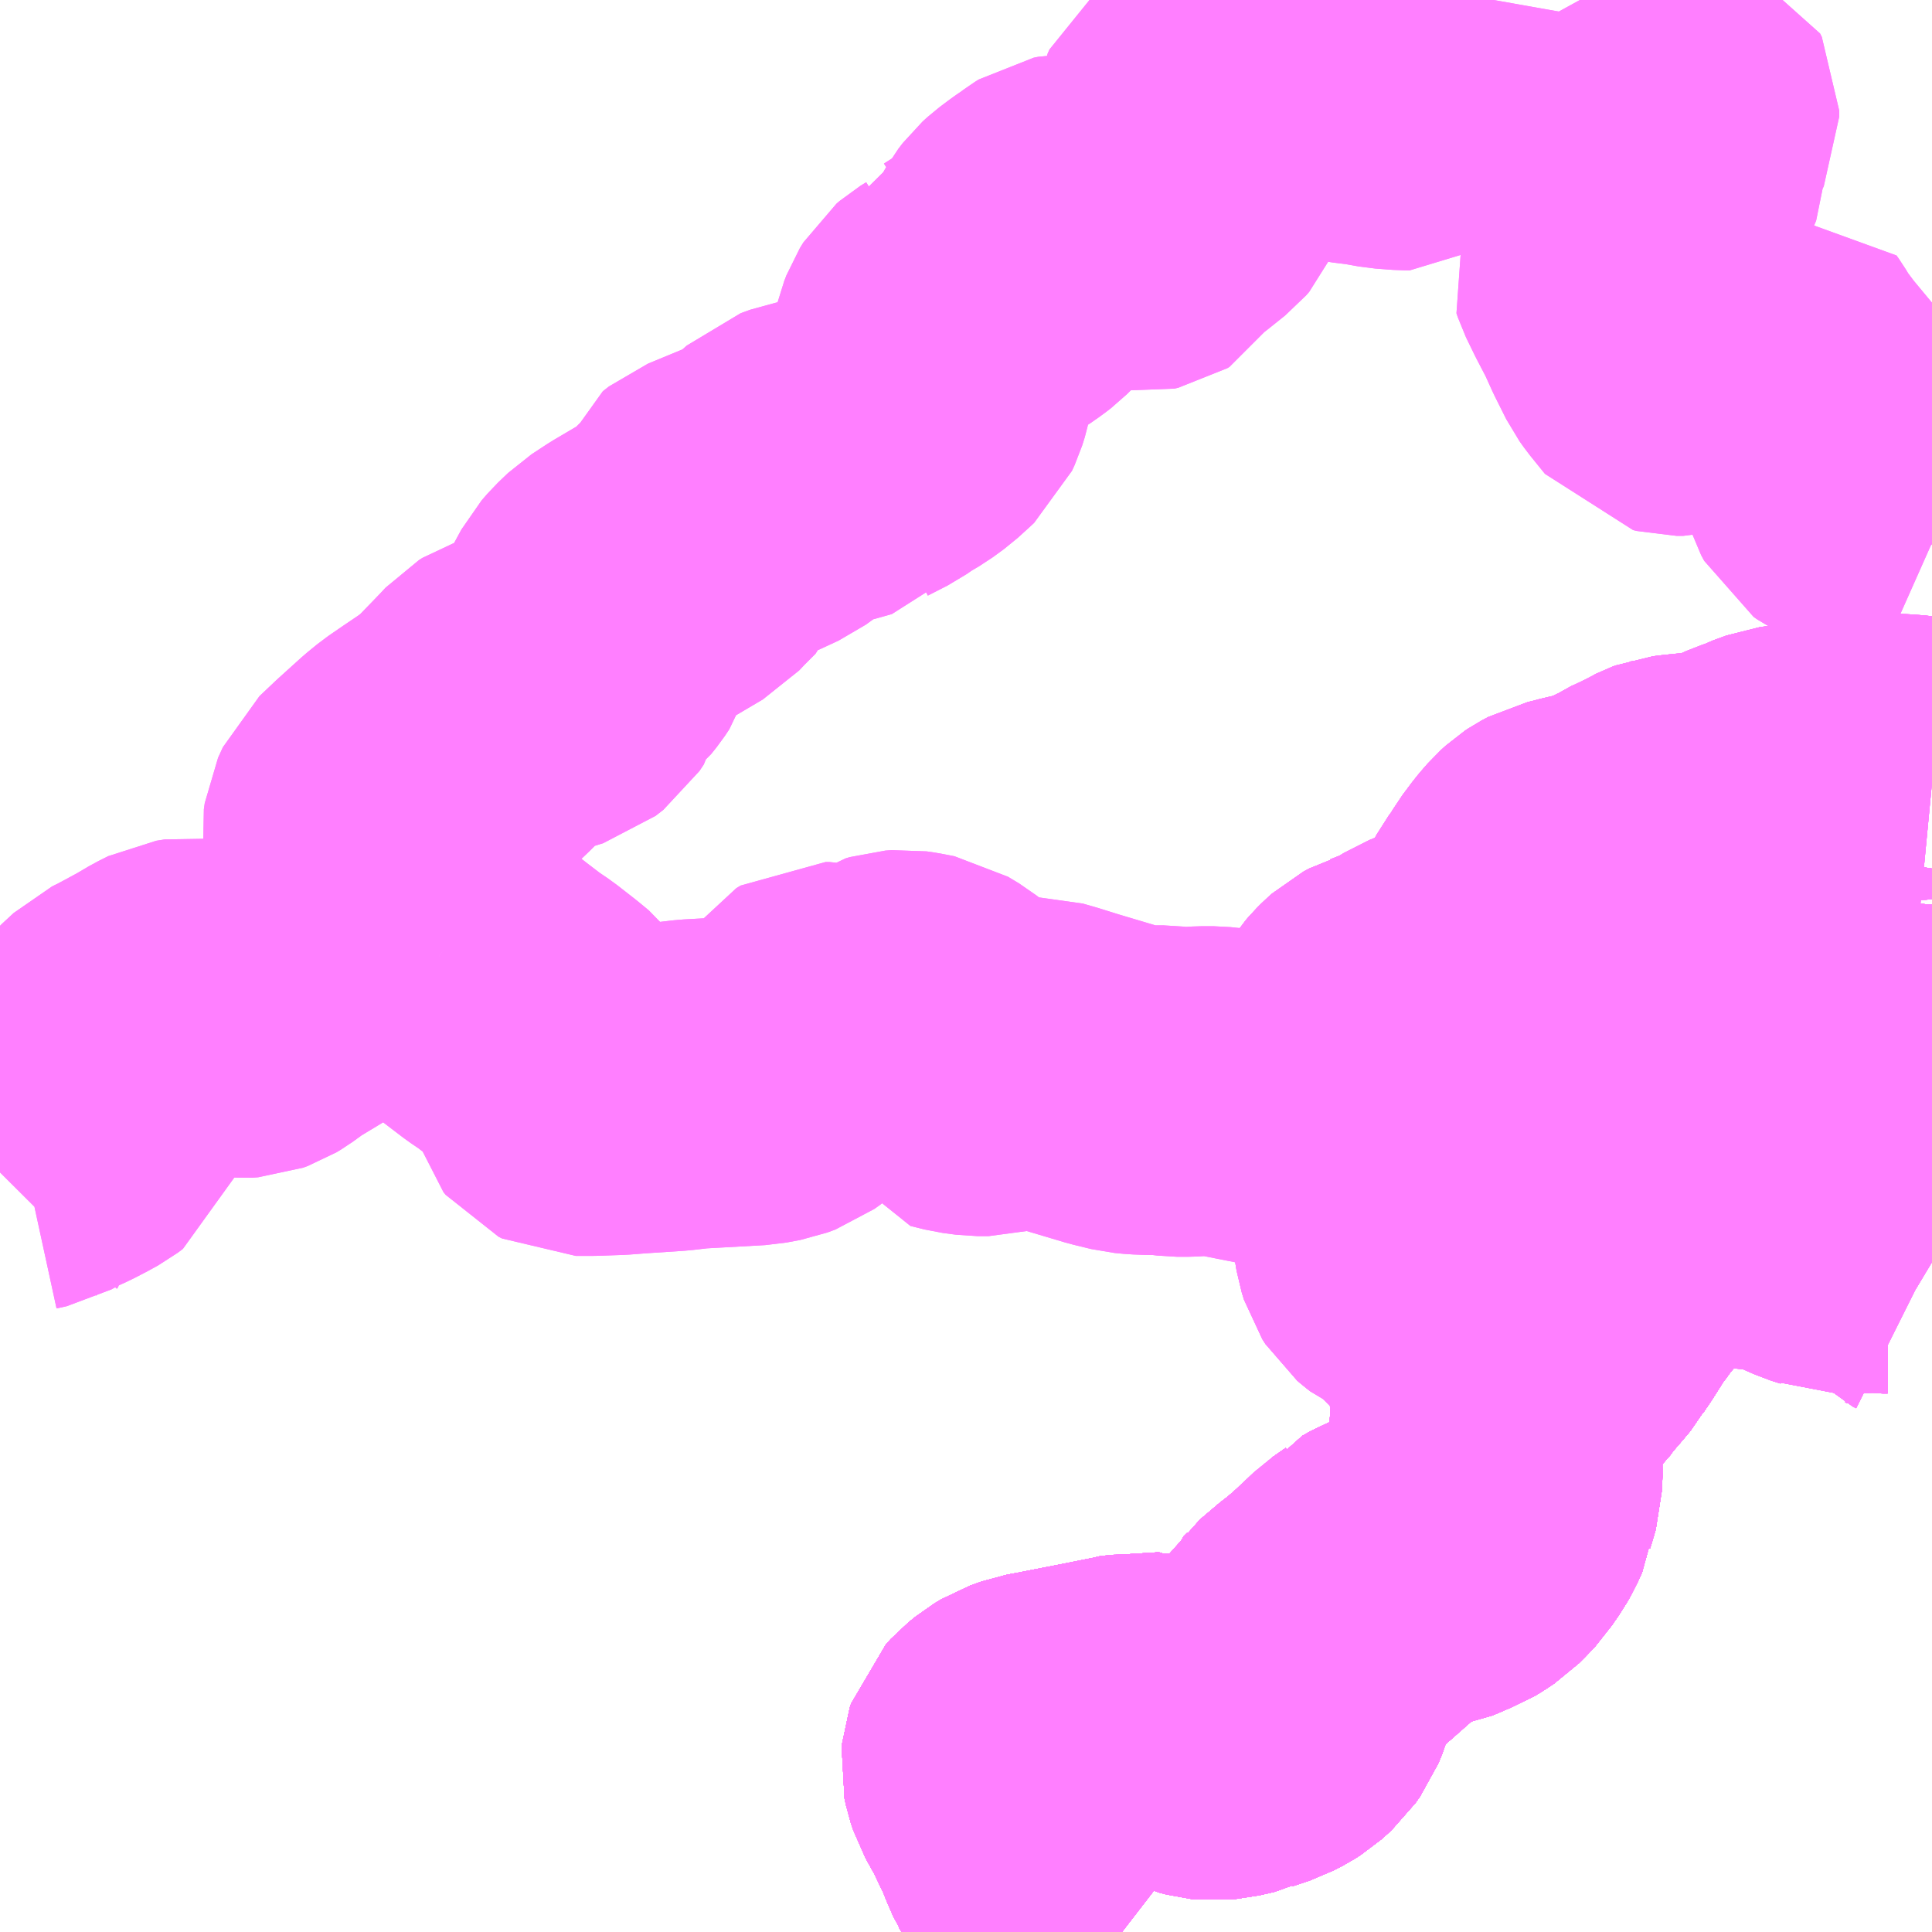 <?xml version="1.0" encoding="UTF-8"?>
<svg  xmlns="http://www.w3.org/2000/svg" xmlns:xlink="http://www.w3.org/1999/xlink" xmlns:go="http://purl.org/svgmap/profile" property="N07_001,N07_002,N07_003,N07_004,N07_005,N07_006,N07_007" viewBox="13038.574 -3260.742 4.395 4.395" go:dataArea="13038.57421875 -3260.7421875 4.39453125 4.39453125" >
<globalCoordinateSystem srsName="http://purl.org/crs/84" transform="matrix(100.0,0.0,0.0,-100.0,0.0,0.0)" />
<defs>
 <g id="p0" >
  <circle cx="0.0" cy="0.0" r="3" stroke="green" stroke-width="0.75" vector-effect="non-scaling-stroke" />
 </g>
</defs>
<g fill="none" fill-rule="evenodd" stroke="#FF00FF" stroke-width="0.75" opacity="0.5" vector-effect="non-scaling-stroke" stroke-linejoin="bevel" >
<path content="1,九州産交バス（株）,さんぱーる～満越～樋合～松島～今津学校前,1.0,0.0,0.0," xlink:title="1" d="M13042.026,-3257.61L13042.019,-3257.586L13042.01,-3257.573L13041.993,-3257.545L13041.991,-3257.537L13041.981,-3257.523L13041.974,-3257.51L13041.971,-3257.495L13041.972,-3257.472L13041.972,-3257.459L13041.98,-3257.419L13041.981,-3257.396L13041.98,-3257.366L13041.976,-3257.352L13041.969,-3257.329L13041.968,-3257.32L13041.958,-3257.298L13041.949,-3257.282L13041.937,-3257.265L13041.929,-3257.253L13041.915,-3257.238L13041.901,-3257.224L13041.883,-3257.212L13041.873,-3257.206L13041.855,-3257.199L13041.842,-3257.193L13041.825,-3257.186L13041.801,-3257.182L13041.77,-3257.173L13041.75,-3257.166L13041.737,-3257.158L13041.719,-3257.148L13041.714,-3257.141L13041.684,-3257.12L13041.631,-3257.07L13041.602,-3257.045L13041.592,-3257.038L13041.565,-3257.015L13041.546,-3256.999L13041.54,-3256.99L13041.532,-3256.982L13041.529,-3256.972L13041.524,-3256.964L13041.52,-3256.955L13041.517,-3256.943L13041.519,-3256.936L13041.513,-3256.915L13041.51,-3256.902L13041.508,-3256.895L13041.499,-3256.873L13041.494,-3256.866L13041.487,-3256.856L13041.476,-3256.846L13041.467,-3256.838L13041.456,-3256.831L13041.435,-3256.82L13041.396,-3256.807L13041.39,-3256.804L13041.355,-3256.796L13041.343,-3256.795L13041.333,-3256.794L13041.323,-3256.795L13041.308,-3256.799L13041.299,-3256.803L13041.257,-3256.82L13041.217,-3256.836L13041.192,-3256.841L13041.176,-3256.837L13041.167,-3256.838L13041.142,-3256.832L13041.057,-3256.815L13041.016,-3256.807L13040.96,-3256.796L13040.933,-3256.791L13040.908,-3256.782L13040.893,-3256.773L13040.877,-3256.76L13040.866,-3256.748L13040.863,-3256.739L13040.862,-3256.729L13040.865,-3256.715L13040.871,-3256.697L13040.896,-3256.652L13040.928,-3256.585L13040.937,-3256.562L13040.95,-3256.532L13040.958,-3256.52L13040.968,-3256.495L13040.974,-3256.487L13040.981,-3256.473L13040.989,-3256.467L13041.006,-3256.451L13041.033,-3256.431L13041.052,-3256.411L13041.105,-3256.365L13041.127,-3256.348"/>
<path content="1,九州産交バス（株）,さんぱーる～瀬高～樋合～松島,3.0,3.0,3.0," xlink:title="1" d="M13042.026,-3257.61L13042.019,-3257.586L13042.01,-3257.573L13041.993,-3257.545L13041.991,-3257.537L13041.981,-3257.523L13041.974,-3257.51L13041.971,-3257.495L13041.972,-3257.472L13041.972,-3257.459L13041.98,-3257.419L13041.981,-3257.396L13041.98,-3257.366L13041.976,-3257.352L13041.969,-3257.329L13041.968,-3257.32L13041.958,-3257.298L13041.949,-3257.282L13041.937,-3257.265L13041.929,-3257.253L13041.915,-3257.238L13041.901,-3257.224L13041.883,-3257.212L13041.873,-3257.206L13041.855,-3257.199L13041.842,-3257.193L13041.825,-3257.186L13041.801,-3257.182L13041.77,-3257.173L13041.75,-3257.166L13041.737,-3257.158L13041.719,-3257.148L13041.714,-3257.141L13041.684,-3257.12L13041.631,-3257.07L13041.602,-3257.045L13041.592,-3257.038L13041.565,-3257.015L13041.546,-3256.999L13041.54,-3256.99L13041.532,-3256.982L13041.529,-3256.972L13041.524,-3256.964L13041.52,-3256.955L13041.517,-3256.943L13041.519,-3256.936L13041.513,-3256.915L13041.51,-3256.902L13041.508,-3256.895L13041.499,-3256.873L13041.494,-3256.866L13041.487,-3256.856L13041.476,-3256.846L13041.467,-3256.838L13041.456,-3256.831L13041.435,-3256.82L13041.396,-3256.807L13041.39,-3256.804L13041.355,-3256.796L13041.343,-3256.795L13041.333,-3256.794L13041.323,-3256.795L13041.308,-3256.799L13041.299,-3256.803L13041.257,-3256.82L13041.217,-3256.836L13041.192,-3256.841L13041.176,-3256.837L13041.167,-3256.838L13041.142,-3256.832L13041.057,-3256.815L13041.016,-3256.807L13040.96,-3256.796L13040.933,-3256.791L13040.908,-3256.782L13040.893,-3256.773L13040.877,-3256.76L13040.866,-3256.748L13040.863,-3256.739L13040.862,-3256.729L13040.865,-3256.715L13040.871,-3256.697L13040.896,-3256.652L13040.928,-3256.585L13040.937,-3256.562L13040.95,-3256.532L13040.958,-3256.52L13040.968,-3256.495L13040.974,-3256.487L13040.981,-3256.473L13040.989,-3256.467L13041.006,-3256.451L13041.033,-3256.431L13041.052,-3256.411L13041.105,-3256.365L13041.127,-3256.348"/>
<path content="1,九州産交バス（株）,シャトル,18.0,9.0,9.0," xlink:title="1" d="M13042.026,-3257.61L13042.068,-3257.649L13042.085,-3257.673L13042.111,-3257.703L13042.133,-3257.729L13042.139,-3257.74L13042.154,-3257.762L13042.185,-3257.811L13042.192,-3257.822L13042.212,-3257.846L13042.22,-3257.859L13042.237,-3257.877L13042.252,-3257.896L13042.267,-3257.911L13042.283,-3257.926L13042.331,-3257.965L13042.365,-3257.992L13042.394,-3258.019L13042.438,-3258.059L13042.477,-3258.088L13042.498,-3258.101L13042.553,-3258.14L13042.595,-3258.171L13042.644,-3258.207L13042.673,-3258.23L13042.701,-3258.25L13042.71,-3258.257L13042.753,-3258.287L13042.769,-3258.3L13042.784,-3258.313L13042.79,-3258.319L13042.799,-3258.328L13042.829,-3258.359L13042.839,-3258.372L13042.866,-3258.399L13042.887,-3258.421L13042.904,-3258.441L13042.919,-3258.455L13042.93,-3258.474L13042.942,-3258.498L13042.949,-3258.518L13042.956,-3258.557L13042.964,-3258.616L13042.966,-3258.643L13042.969,-3258.684M13042.969,-3258.696L13042.967,-3258.753L13042.969,-3258.766"/>
<path content="1,九州産交バス（株）,シャトル（病院）,6.0,0.0,0.0," xlink:title="1" d="M13042.026,-3257.61L13042.068,-3257.649L13042.085,-3257.673L13042.111,-3257.703L13042.133,-3257.729L13042.139,-3257.74L13042.154,-3257.762L13042.185,-3257.811L13042.192,-3257.822L13042.212,-3257.846L13042.22,-3257.859L13042.237,-3257.877L13042.252,-3257.896L13042.267,-3257.911L13042.283,-3257.926L13042.331,-3257.965L13042.365,-3257.992L13042.394,-3258.019L13042.438,-3258.059L13042.477,-3258.088L13042.498,-3258.101L13042.553,-3258.14L13042.595,-3258.171L13042.644,-3258.207L13042.673,-3258.23L13042.701,-3258.25L13042.71,-3258.257L13042.753,-3258.287L13042.769,-3258.3L13042.784,-3258.313L13042.79,-3258.319L13042.799,-3258.328L13042.829,-3258.359L13042.839,-3258.372L13042.866,-3258.399L13042.887,-3258.421L13042.904,-3258.441L13042.919,-3258.455L13042.93,-3258.474L13042.942,-3258.498L13042.949,-3258.518L13042.956,-3258.557L13042.964,-3258.616L13042.966,-3258.643L13042.969,-3258.684M13042.969,-3258.696L13042.967,-3258.753L13042.969,-3258.766"/>
<path content="1,九州産交バス（株）,パライゾストローリー_01_nu,6.0,6.0,6.0," xlink:title="1" d="M13041.127,-3256.348L13041.105,-3256.365L13041.052,-3256.411L13041.033,-3256.431L13041.006,-3256.451L13040.989,-3256.467L13040.981,-3256.473L13040.974,-3256.487L13040.968,-3256.495L13040.958,-3256.52L13040.95,-3256.532L13040.937,-3256.562L13040.928,-3256.585L13040.896,-3256.652L13040.871,-3256.697L13040.865,-3256.715L13040.862,-3256.729L13040.863,-3256.739L13040.866,-3256.748L13040.877,-3256.76L13040.893,-3256.773L13040.908,-3256.782L13040.933,-3256.791L13040.96,-3256.796L13041.016,-3256.807L13041.057,-3256.815L13041.142,-3256.832L13041.167,-3256.838L13041.176,-3256.837L13041.192,-3256.841L13041.217,-3256.836L13041.257,-3256.82L13041.299,-3256.803L13041.308,-3256.799L13041.323,-3256.795L13041.333,-3256.794L13041.343,-3256.795L13041.355,-3256.796L13041.39,-3256.804L13041.396,-3256.807L13041.435,-3256.82L13041.456,-3256.831L13041.467,-3256.838L13041.476,-3256.846L13041.487,-3256.856L13041.494,-3256.866L13041.499,-3256.873L13041.508,-3256.895L13041.51,-3256.902L13041.513,-3256.915L13041.519,-3256.936L13041.517,-3256.943L13041.52,-3256.955L13041.524,-3256.964L13041.529,-3256.972L13041.532,-3256.982L13041.54,-3256.99L13041.546,-3256.999L13041.565,-3257.015L13041.592,-3257.038L13041.602,-3257.045L13041.631,-3257.07L13041.684,-3257.12L13041.714,-3257.141L13041.719,-3257.148L13041.737,-3257.158L13041.75,-3257.166L13041.77,-3257.173L13041.801,-3257.182L13041.825,-3257.186L13041.842,-3257.193L13041.855,-3257.199L13041.873,-3257.206L13041.883,-3257.212L13041.901,-3257.224L13041.915,-3257.238L13041.929,-3257.253L13041.937,-3257.265L13041.949,-3257.282L13041.958,-3257.298L13041.968,-3257.32L13041.969,-3257.329L13041.976,-3257.352L13041.98,-3257.366L13041.981,-3257.396L13041.98,-3257.419L13041.972,-3257.459L13041.972,-3257.472L13041.971,-3257.495L13041.974,-3257.51L13041.981,-3257.523L13041.991,-3257.537L13041.993,-3257.545L13042.01,-3257.573L13042.019,-3257.586L13042.026,-3257.61L13042.068,-3257.649L13042.085,-3257.673L13042.111,-3257.703L13042.133,-3257.729L13042.139,-3257.74L13042.154,-3257.762L13042.185,-3257.811L13042.192,-3257.822"/>
<path content="1,九州産交バス（株）,パライゾストローリー_01_nu,6.0,6.0,6.0," xlink:title="1" d="M13042.192,-3257.822L13042.18,-3257.84L13042.15,-3257.887L13042.138,-3257.906L13042.126,-3257.922L13042.115,-3257.933L13042.107,-3257.941L13042.1,-3257.946L13042.091,-3257.951L13042.079,-3257.951L13042.072,-3257.95L13042.061,-3257.945L13042.016,-3257.923L13041.986,-3257.903L13041.967,-3257.892L13041.933,-3257.875L13041.916,-3257.866"/>
<path content="1,九州産交バス（株）,パライゾストローリー_01_nu,6.0,6.0,6.0," xlink:title="1" d="M13041.916,-3257.866L13041.873,-3257.929"/>
<path content="1,九州産交バス（株）,パライゾストローリー_01_nu,6.0,6.0,6.0," xlink:title="1" d="M13041.916,-3257.866L13041.902,-3257.861L13041.885,-3257.857L13041.862,-3257.855L13041.841,-3257.855L13041.833,-3257.855L13041.819,-3257.86L13041.803,-3257.865L13041.794,-3257.869L13041.785,-3257.873L13041.776,-3257.88L13041.769,-3257.886L13041.762,-3257.897L13041.757,-3257.913L13041.752,-3257.943L13041.748,-3257.974L13041.737,-3258.036L13041.734,-3258.054L13041.731,-3258.061L13041.726,-3258.074L13041.727,-3258.079L13041.727,-3258.09L13041.726,-3258.104L13041.724,-3258.116L13041.719,-3258.125L13041.713,-3258.134L13041.696,-3258.159L13041.68,-3258.183L13041.676,-3258.191L13041.671,-3258.195L13041.663,-3258.2L13041.655,-3258.202L13041.638,-3258.205L13041.608,-3258.207L13041.637,-3258.254L13041.641,-3258.27L13041.645,-3258.281L13041.65,-3258.302L13041.655,-3258.327L13041.66,-3258.345L13041.666,-3258.365L13041.673,-3258.375L13041.68,-3258.387L13041.687,-3258.396L13041.693,-3258.405L13041.699,-3258.412L13041.708,-3258.421L13041.717,-3258.429L13041.73,-3258.436L13041.737,-3258.438L13041.765,-3258.449L13041.8,-3258.465L13041.829,-3258.483L13041.849,-3258.491L13041.864,-3258.503L13041.886,-3258.511L13041.899,-3258.516L13041.912,-3258.524L13041.935,-3258.536L13041.945,-3258.542L13041.958,-3258.554L13041.971,-3258.566L13041.976,-3258.575L13041.99,-3258.589L13042,-3258.602L13042.01,-3258.618L13042.035,-3258.664L13042.052,-3258.687L13042.065,-3258.709L13042.086,-3258.737L13042.091,-3258.743L13042.097,-3258.75L13042.104,-3258.758L13042.115,-3258.768L13042.121,-3258.772L13042.136,-3258.78L13042.157,-3258.785L13042.175,-3258.79L13042.185,-3258.792L13042.194,-3258.794L13042.222,-3258.802L13042.247,-3258.81L13042.26,-3258.816L13042.273,-3258.823L13042.286,-3258.829L13042.293,-3258.831L13042.301,-3258.837L13042.319,-3258.847L13042.335,-3258.856L13042.346,-3258.86"/>
<path content="1,九州産交バス（株）,パライゾストローリー_01_nu,6.0,6.0,6.0," xlink:title="1" d="M13042.346,-3258.86L13042.342,-3258.867"/>
<path content="1,九州産交バス（株）,パライゾストローリー_01_nu,6.0,6.0,6.0," xlink:title="1" d="M13042.346,-3258.86L13042.367,-3258.871L13042.373,-3258.874L13042.381,-3258.877L13042.397,-3258.879L13042.426,-3258.882L13042.451,-3258.884L13042.459,-3258.886L13042.482,-3258.888L13042.491,-3258.891L13042.514,-3258.897L13042.535,-3258.906L13042.544,-3258.91L13042.564,-3258.919L13042.588,-3258.927L13042.6,-3258.933L13042.63,-3258.944L13042.644,-3258.946L13042.662,-3258.945L13042.684,-3258.949L13042.693,-3258.952L13042.706,-3258.954L13042.745,-3258.963L13042.753,-3258.964L13042.765,-3258.967L13042.791,-3258.97L13042.816,-3258.973L13042.846,-3258.974L13042.862,-3258.972L13042.899,-3258.97L13042.925,-3258.968L13042.948,-3258.964L13042.969,-3258.962"/>
<path content="1,九州産交バス（株）,パライゾストローリー_01_nu,6.0,6.0,6.0," xlink:title="1" d="M13042.969,-3258.766L13042.967,-3258.753L13042.969,-3258.696M13042.969,-3258.684L13042.966,-3258.643L13042.964,-3258.616L13042.956,-3258.557L13042.949,-3258.518L13042.942,-3258.498L13042.93,-3258.474L13042.919,-3258.455L13042.904,-3258.441L13042.887,-3258.421L13042.866,-3258.399L13042.839,-3258.372L13042.829,-3258.359L13042.799,-3258.328L13042.79,-3258.319L13042.784,-3258.313L13042.769,-3258.3L13042.753,-3258.287L13042.71,-3258.257L13042.701,-3258.25L13042.673,-3258.23L13042.644,-3258.207L13042.595,-3258.171L13042.553,-3258.14L13042.498,-3258.101L13042.477,-3258.088L13042.438,-3258.059L13042.394,-3258.019L13042.365,-3257.992L13042.331,-3257.965L13042.283,-3257.926L13042.267,-3257.911L13042.252,-3257.896L13042.237,-3257.877L13042.22,-3257.859L13042.212,-3257.846L13042.192,-3257.822"/>
<path content="1,九州産交バス（株）,パライゾストローリー_02_nu,1.0,1.0,1.0," xlink:title="1" d="M13041.127,-3256.348L13041.105,-3256.365L13041.052,-3256.411L13041.033,-3256.431L13041.006,-3256.451L13040.989,-3256.467L13040.981,-3256.473L13040.974,-3256.487L13040.968,-3256.495L13040.958,-3256.52L13040.95,-3256.532L13040.937,-3256.562L13040.928,-3256.585L13040.896,-3256.652L13040.871,-3256.697L13040.865,-3256.715L13040.862,-3256.729L13040.863,-3256.739L13040.866,-3256.748L13040.877,-3256.76L13040.893,-3256.773L13040.908,-3256.782L13040.933,-3256.791L13040.96,-3256.796L13041.016,-3256.807L13041.057,-3256.815L13041.142,-3256.832L13041.167,-3256.838L13041.176,-3256.837L13041.192,-3256.841L13041.217,-3256.836L13041.257,-3256.82L13041.299,-3256.803L13041.308,-3256.799L13041.323,-3256.795L13041.333,-3256.794L13041.343,-3256.795L13041.355,-3256.796L13041.39,-3256.804L13041.396,-3256.807L13041.435,-3256.82L13041.456,-3256.831L13041.467,-3256.838L13041.476,-3256.846L13041.487,-3256.856L13041.494,-3256.866L13041.499,-3256.873L13041.508,-3256.895L13041.51,-3256.902L13041.513,-3256.915L13041.519,-3256.936L13041.517,-3256.943L13041.52,-3256.955L13041.524,-3256.964L13041.529,-3256.972L13041.532,-3256.982L13041.54,-3256.99L13041.546,-3256.999L13041.565,-3257.015L13041.592,-3257.038L13041.602,-3257.045L13041.631,-3257.07L13041.684,-3257.12L13041.714,-3257.141L13041.719,-3257.148L13041.737,-3257.158L13041.75,-3257.166L13041.77,-3257.173L13041.801,-3257.182L13041.825,-3257.186L13041.842,-3257.193L13041.855,-3257.199L13041.873,-3257.206L13041.883,-3257.212L13041.901,-3257.224L13041.915,-3257.238L13041.929,-3257.253L13041.937,-3257.265L13041.949,-3257.282L13041.958,-3257.298L13041.968,-3257.32L13041.969,-3257.329L13041.976,-3257.352L13041.98,-3257.366L13041.981,-3257.396L13041.98,-3257.419L13041.972,-3257.459L13041.972,-3257.472L13041.971,-3257.495L13041.974,-3257.51L13041.981,-3257.523L13041.991,-3257.537L13041.993,-3257.545L13042.01,-3257.573L13042.019,-3257.586L13042.026,-3257.61L13042.068,-3257.649L13042.085,-3257.673L13042.111,-3257.703L13042.133,-3257.729L13042.139,-3257.74L13042.154,-3257.762L13042.185,-3257.811L13042.192,-3257.822"/>
<path content="1,九州産交バス（株）,パライゾストローリー_02_nu,1.0,1.0,1.0," xlink:title="1" d="M13042.192,-3257.822L13042.18,-3257.84L13042.15,-3257.887L13042.138,-3257.906L13042.126,-3257.922L13042.115,-3257.933L13042.107,-3257.941L13042.1,-3257.946L13042.091,-3257.951L13042.079,-3257.951L13042.072,-3257.95L13042.061,-3257.945L13042.016,-3257.923L13041.986,-3257.903L13041.967,-3257.892L13041.933,-3257.875L13041.916,-3257.866"/>
<path content="1,九州産交バス（株）,パライゾストローリー_02_nu,1.0,1.0,1.0," xlink:title="1" d="M13041.916,-3257.866L13041.873,-3257.929"/>
<path content="1,九州産交バス（株）,パライゾストローリー_02_nu,1.0,1.0,1.0," xlink:title="1" d="M13041.916,-3257.866L13041.902,-3257.861L13041.885,-3257.857L13041.862,-3257.855L13041.841,-3257.855L13041.833,-3257.855L13041.819,-3257.86L13041.803,-3257.865L13041.794,-3257.869L13041.785,-3257.873L13041.776,-3257.88L13041.769,-3257.886L13041.762,-3257.897L13041.757,-3257.913L13041.752,-3257.943L13041.748,-3257.974L13041.737,-3258.036L13041.734,-3258.054L13041.731,-3258.061L13041.726,-3258.074L13041.727,-3258.079L13041.727,-3258.09L13041.726,-3258.104L13041.724,-3258.116L13041.719,-3258.125L13041.713,-3258.134L13041.696,-3258.159L13041.68,-3258.183L13041.676,-3258.191L13041.671,-3258.195L13041.663,-3258.2L13041.655,-3258.202L13041.638,-3258.205L13041.608,-3258.207L13041.637,-3258.254L13041.641,-3258.27L13041.645,-3258.281L13041.65,-3258.302L13041.655,-3258.327L13041.66,-3258.345L13041.666,-3258.365L13041.673,-3258.375L13041.68,-3258.387L13041.687,-3258.396L13041.693,-3258.405L13041.699,-3258.412L13041.708,-3258.421L13041.717,-3258.429L13041.73,-3258.436L13041.737,-3258.438L13041.765,-3258.449L13041.8,-3258.465L13041.829,-3258.483L13041.849,-3258.491L13041.864,-3258.503L13041.886,-3258.511L13041.899,-3258.516L13041.912,-3258.524L13041.935,-3258.536L13041.945,-3258.542L13041.958,-3258.554L13041.971,-3258.566L13041.976,-3258.575L13041.99,-3258.589L13042,-3258.602L13042.01,-3258.618L13042.035,-3258.664L13042.052,-3258.687L13042.065,-3258.709L13042.086,-3258.737L13042.091,-3258.743L13042.097,-3258.75L13042.104,-3258.758L13042.115,-3258.768L13042.121,-3258.772L13042.136,-3258.78L13042.157,-3258.785L13042.175,-3258.79L13042.185,-3258.792L13042.194,-3258.794L13042.222,-3258.802L13042.247,-3258.81L13042.26,-3258.816L13042.273,-3258.823L13042.286,-3258.829L13042.293,-3258.831L13042.301,-3258.837L13042.319,-3258.847L13042.335,-3258.856L13042.346,-3258.86"/>
<path content="1,九州産交バス（株）,パライゾストローリー_02_nu,1.0,1.0,1.0," xlink:title="1" d="M13042.346,-3258.86L13042.342,-3258.867"/>
<path content="1,九州産交バス（株）,パライゾストローリー_02_nu,1.0,1.0,1.0," xlink:title="1" d="M13042.969,-3258.766L13042.967,-3258.753L13042.969,-3258.696M13042.969,-3258.684L13042.966,-3258.643L13042.964,-3258.616L13042.956,-3258.557L13042.949,-3258.518L13042.942,-3258.498L13042.93,-3258.474L13042.919,-3258.455L13042.904,-3258.441L13042.887,-3258.421L13042.866,-3258.399L13042.839,-3258.372L13042.829,-3258.359L13042.799,-3258.328L13042.79,-3258.319L13042.784,-3258.313L13042.769,-3258.3L13042.753,-3258.287L13042.71,-3258.257L13042.701,-3258.25L13042.673,-3258.23L13042.644,-3258.207L13042.595,-3258.171L13042.553,-3258.14L13042.498,-3258.101L13042.477,-3258.088L13042.438,-3258.059L13042.394,-3258.019L13042.365,-3257.992L13042.331,-3257.965L13042.283,-3257.926L13042.267,-3257.911L13042.252,-3257.896L13042.237,-3257.877L13042.22,-3257.859L13042.212,-3257.846L13042.192,-3257.822"/>
<path content="1,九州産交バス（株）,パライゾストローリー_02_nu,1.0,1.0,1.0," xlink:title="1" d="M13042.969,-3258.962L13042.948,-3258.964L13042.925,-3258.968L13042.899,-3258.97L13042.862,-3258.972L13042.846,-3258.974L13042.816,-3258.973L13042.791,-3258.97L13042.765,-3258.967L13042.753,-3258.964L13042.745,-3258.963L13042.706,-3258.954L13042.693,-3258.952L13042.684,-3258.949L13042.662,-3258.945L13042.644,-3258.946L13042.63,-3258.944L13042.6,-3258.933L13042.588,-3258.927L13042.564,-3258.919L13042.544,-3258.91L13042.535,-3258.906L13042.514,-3258.897L13042.491,-3258.891L13042.482,-3258.888L13042.459,-3258.886L13042.451,-3258.884L13042.426,-3258.882L13042.397,-3258.879L13042.381,-3258.877L13042.373,-3258.874L13042.367,-3258.871L13042.346,-3258.86"/>
<path content="1,九州産交バス（株）,松島線（瀬高経由）_01_nu,3.0,3.0,3.0," xlink:title="1" d="M13042.026,-3257.61L13042.019,-3257.586L13042.01,-3257.573L13041.993,-3257.545L13041.991,-3257.537L13041.981,-3257.523L13041.974,-3257.51L13041.971,-3257.495L13041.972,-3257.472L13041.972,-3257.459L13041.98,-3257.419L13041.981,-3257.396L13041.98,-3257.366L13041.976,-3257.352L13041.969,-3257.329L13041.968,-3257.32L13041.958,-3257.298L13041.949,-3257.282L13041.937,-3257.265L13041.929,-3257.253L13041.915,-3257.238L13041.901,-3257.224L13041.883,-3257.212L13041.873,-3257.206L13041.855,-3257.199L13041.842,-3257.193L13041.825,-3257.186L13041.801,-3257.182L13041.77,-3257.173L13041.75,-3257.166L13041.737,-3257.158L13041.719,-3257.148L13041.714,-3257.141L13041.684,-3257.12L13041.631,-3257.07L13041.602,-3257.045L13041.592,-3257.038L13041.565,-3257.015L13041.546,-3256.999L13041.54,-3256.99L13041.532,-3256.982L13041.529,-3256.972L13041.524,-3256.964L13041.52,-3256.955L13041.517,-3256.943L13041.519,-3256.936L13041.513,-3256.915L13041.51,-3256.902L13041.508,-3256.895L13041.499,-3256.873L13041.494,-3256.866L13041.487,-3256.856L13041.476,-3256.846L13041.467,-3256.838L13041.456,-3256.831L13041.435,-3256.82L13041.396,-3256.807L13041.39,-3256.804L13041.355,-3256.796L13041.343,-3256.795L13041.333,-3256.794L13041.323,-3256.795L13041.308,-3256.799L13041.299,-3256.803L13041.257,-3256.82L13041.217,-3256.836L13041.192,-3256.841L13041.176,-3256.837L13041.167,-3256.838L13041.142,-3256.832L13041.057,-3256.815L13041.016,-3256.807L13040.96,-3256.796L13040.933,-3256.791L13040.908,-3256.782L13040.893,-3256.773L13040.877,-3256.76L13040.866,-3256.748L13040.863,-3256.739L13040.862,-3256.729L13040.865,-3256.715L13040.871,-3256.697L13040.896,-3256.652L13040.928,-3256.585L13040.937,-3256.562L13040.95,-3256.532L13040.958,-3256.52L13040.968,-3256.495L13040.974,-3256.487L13040.981,-3256.473L13040.989,-3256.467L13041.006,-3256.451L13041.033,-3256.431L13041.052,-3256.411L13041.105,-3256.365L13041.127,-3256.348"/>
<path content="1,九州産交バス（株）,松島線（越の浦経由）_01_nu,1.0,0.0,0.0," xlink:title="1" d="M13042.969,-3257.871L13042.964,-3257.874L13042.956,-3257.878L13042.948,-3257.886L13042.926,-3257.908"/>
<path content="1,九州産交バス（株）,松島線（越の浦経由）_01_nu,1.0,0.0,0.0," xlink:title="1" d="M13042.926,-3257.908L13042.925,-3257.927L13042.92,-3257.94"/>
<path content="1,九州産交バス（株）,松島線（越の浦経由）_01_nu,1.0,0.0,0.0," xlink:title="1" d="M13042.926,-3257.908L13042.91,-3257.924L13042.892,-3257.937L13042.88,-3257.943L13042.868,-3257.947L13042.857,-3257.947L13042.842,-3257.949L13042.785,-3257.947L13042.762,-3257.948L13042.748,-3257.948L13042.738,-3257.952L13042.716,-3257.959L13042.671,-3257.979L13042.646,-3257.99L13042.626,-3257.997L13042.601,-3257.999L13042.569,-3258.001L13042.531,-3258.005L13042.516,-3258.01L13042.505,-3258.016L13042.474,-3258.036L13042.438,-3258.059L13042.394,-3258.019L13042.365,-3257.992L13042.331,-3257.965L13042.283,-3257.926L13042.267,-3257.911L13042.252,-3257.896L13042.237,-3257.877L13042.22,-3257.859L13042.212,-3257.846L13042.192,-3257.822L13042.185,-3257.811L13042.154,-3257.762L13042.139,-3257.74L13042.133,-3257.729L13042.111,-3257.703L13042.085,-3257.673L13042.068,-3257.649L13042.026,-3257.61L13042.019,-3257.586L13042.01,-3257.573L13041.993,-3257.545L13041.991,-3257.537L13041.981,-3257.523L13041.974,-3257.51L13041.971,-3257.495L13041.972,-3257.472L13041.972,-3257.459L13041.98,-3257.419L13041.981,-3257.396L13041.98,-3257.366L13041.976,-3257.352L13041.969,-3257.329L13041.968,-3257.32L13041.958,-3257.298L13041.949,-3257.282L13041.937,-3257.265L13041.929,-3257.253L13041.915,-3257.238L13041.901,-3257.224L13041.883,-3257.212L13041.873,-3257.206L13041.855,-3257.199L13041.842,-3257.193L13041.825,-3257.186L13041.801,-3257.182L13041.77,-3257.173L13041.75,-3257.166L13041.737,-3257.158L13041.719,-3257.148L13041.714,-3257.141L13041.684,-3257.12L13041.631,-3257.07L13041.602,-3257.045L13041.592,-3257.038L13041.565,-3257.015L13041.546,-3256.999L13041.54,-3256.99L13041.532,-3256.982L13041.529,-3256.972L13041.524,-3256.964L13041.52,-3256.955L13041.517,-3256.943L13041.519,-3256.936L13041.513,-3256.915L13041.51,-3256.902L13041.508,-3256.895L13041.499,-3256.873L13041.494,-3256.866L13041.487,-3256.856L13041.476,-3256.846L13041.467,-3256.838L13041.456,-3256.831L13041.435,-3256.82L13041.396,-3256.807L13041.39,-3256.804L13041.355,-3256.796L13041.343,-3256.795L13041.333,-3256.794L13041.323,-3256.795L13041.308,-3256.799L13041.299,-3256.803L13041.257,-3256.82L13041.217,-3256.836L13041.192,-3256.841L13041.176,-3256.837L13041.167,-3256.838L13041.142,-3256.832L13041.057,-3256.815L13041.016,-3256.807L13040.96,-3256.796L13040.933,-3256.791L13040.908,-3256.782L13040.893,-3256.773L13040.877,-3256.76L13040.866,-3256.748L13040.863,-3256.739L13040.862,-3256.729L13040.865,-3256.715L13040.871,-3256.697L13040.896,-3256.652L13040.928,-3256.585L13040.937,-3256.562L13040.95,-3256.532L13040.958,-3256.52L13040.968,-3256.495L13040.974,-3256.487L13040.981,-3256.473L13040.989,-3256.467L13041.006,-3256.451L13041.033,-3256.431L13041.052,-3256.411L13041.105,-3256.365L13041.127,-3256.348"/>
<path content="1,九州産交バス（株）,熊本～天草（あまくさ号）《三角駅前経由》天草産交車庫前　⇒　熊本交通センター,20.0,20.0,20.0," xlink:title="1" d="M13041.127,-3256.348L13041.105,-3256.365L13041.052,-3256.411L13041.033,-3256.431L13041.006,-3256.451L13040.989,-3256.467L13040.981,-3256.473L13040.974,-3256.487L13040.968,-3256.495L13040.958,-3256.52L13040.95,-3256.532L13040.937,-3256.562L13040.928,-3256.585L13040.896,-3256.652L13040.871,-3256.697L13040.865,-3256.715L13040.862,-3256.729L13040.863,-3256.739L13040.866,-3256.748L13040.877,-3256.76L13040.893,-3256.773L13040.908,-3256.782L13040.933,-3256.791L13040.96,-3256.796L13041.016,-3256.807L13041.057,-3256.815L13041.142,-3256.832L13041.167,-3256.838L13041.176,-3256.837L13041.192,-3256.841L13041.217,-3256.836L13041.257,-3256.82L13041.299,-3256.803L13041.308,-3256.799L13041.323,-3256.795L13041.333,-3256.794L13041.343,-3256.795L13041.355,-3256.796L13041.39,-3256.804L13041.396,-3256.807L13041.435,-3256.82L13041.456,-3256.831L13041.467,-3256.838L13041.476,-3256.846L13041.487,-3256.856L13041.494,-3256.866L13041.499,-3256.873L13041.508,-3256.895L13041.51,-3256.902L13041.513,-3256.915L13041.519,-3256.936L13041.517,-3256.943L13041.52,-3256.955L13041.524,-3256.964L13041.529,-3256.972L13041.532,-3256.982L13041.54,-3256.99L13041.546,-3256.999L13041.565,-3257.015L13041.592,-3257.038L13041.602,-3257.045L13041.631,-3257.07L13041.681,-3257.114L13041.684,-3257.12L13041.714,-3257.141L13041.719,-3257.148L13041.737,-3257.158L13041.75,-3257.166L13041.77,-3257.173L13041.801,-3257.182L13041.825,-3257.186L13041.842,-3257.193L13041.855,-3257.199L13041.873,-3257.206L13041.883,-3257.212L13041.901,-3257.224L13041.915,-3257.238L13041.929,-3257.253L13041.937,-3257.265L13041.949,-3257.282L13041.958,-3257.298L13041.968,-3257.32L13041.969,-3257.329L13041.976,-3257.352L13041.98,-3257.366L13041.981,-3257.396L13041.98,-3257.419L13041.972,-3257.459L13041.972,-3257.472L13041.971,-3257.495L13041.974,-3257.51L13041.981,-3257.523L13041.991,-3257.537L13041.993,-3257.545L13042.012,-3257.57L13042.026,-3257.61L13042.068,-3257.649L13042.085,-3257.673L13042.111,-3257.703L13042.133,-3257.729L13042.139,-3257.74L13042.154,-3257.762L13042.185,-3257.811L13042.192,-3257.822L13042.212,-3257.846L13042.22,-3257.859L13042.237,-3257.877L13042.252,-3257.896L13042.267,-3257.911L13042.283,-3257.926L13042.331,-3257.965L13042.365,-3257.992L13042.394,-3258.019L13042.438,-3258.059L13042.477,-3258.088L13042.498,-3258.101L13042.553,-3258.14L13042.595,-3258.171L13042.644,-3258.207L13042.673,-3258.23L13042.701,-3258.25L13042.71,-3258.257L13042.753,-3258.287L13042.769,-3258.3L13042.784,-3258.313L13042.79,-3258.319L13042.799,-3258.328L13042.829,-3258.359L13042.839,-3258.372L13042.866,-3258.399L13042.887,-3258.421L13042.904,-3258.441L13042.919,-3258.455L13042.93,-3258.474L13042.942,-3258.498L13042.949,-3258.518L13042.956,-3258.557L13042.964,-3258.616L13042.966,-3258.643L13042.969,-3258.684M13042.969,-3258.696L13042.967,-3258.753L13042.969,-3258.766"/>
<path content="1,九州産交バス（株）,熊本～天草（あまくさ号）《三角駅前経由》天草産交車庫前　⇒　阿蘇くまもと空港,1.5,1.5,1.5," xlink:title="1" d="M13041.127,-3256.348L13041.105,-3256.365L13041.052,-3256.411L13041.033,-3256.431L13041.006,-3256.451L13040.989,-3256.467L13040.981,-3256.473L13040.974,-3256.487L13040.968,-3256.495L13040.958,-3256.52L13040.95,-3256.532L13040.937,-3256.562L13040.928,-3256.585L13040.896,-3256.652L13040.871,-3256.697L13040.865,-3256.715L13040.862,-3256.729L13040.863,-3256.739L13040.866,-3256.748L13040.877,-3256.76L13040.893,-3256.773L13040.908,-3256.782L13040.933,-3256.791L13040.96,-3256.796L13041.016,-3256.807L13041.057,-3256.815L13041.142,-3256.832L13041.167,-3256.838L13041.176,-3256.837L13041.192,-3256.841L13041.217,-3256.836L13041.257,-3256.82L13041.299,-3256.803L13041.308,-3256.799L13041.323,-3256.795L13041.333,-3256.794L13041.343,-3256.795L13041.355,-3256.796L13041.39,-3256.804L13041.396,-3256.807L13041.435,-3256.82L13041.456,-3256.831L13041.467,-3256.838L13041.476,-3256.846L13041.487,-3256.856L13041.494,-3256.866L13041.499,-3256.873L13041.508,-3256.895L13041.51,-3256.902L13041.513,-3256.915L13041.519,-3256.936L13041.517,-3256.943L13041.52,-3256.955L13041.524,-3256.964L13041.529,-3256.972L13041.532,-3256.982L13041.54,-3256.99L13041.546,-3256.999L13041.565,-3257.015L13041.592,-3257.038L13041.602,-3257.045L13041.631,-3257.07L13041.681,-3257.114L13041.684,-3257.12L13041.714,-3257.141L13041.719,-3257.148L13041.737,-3257.158L13041.75,-3257.166L13041.77,-3257.173L13041.801,-3257.182L13041.825,-3257.186L13041.842,-3257.193L13041.855,-3257.199L13041.873,-3257.206L13041.883,-3257.212L13041.901,-3257.224L13041.915,-3257.238L13041.929,-3257.253L13041.937,-3257.265L13041.949,-3257.282L13041.958,-3257.298L13041.968,-3257.32L13041.969,-3257.329L13041.976,-3257.352L13041.98,-3257.366L13041.981,-3257.396L13041.98,-3257.419L13041.972,-3257.459L13041.972,-3257.472L13041.971,-3257.495L13041.974,-3257.51L13041.981,-3257.523L13041.991,-3257.537L13041.993,-3257.545L13042.012,-3257.57L13042.026,-3257.61L13042.068,-3257.649L13042.085,-3257.673L13042.111,-3257.703L13042.133,-3257.729L13042.139,-3257.74L13042.154,-3257.762L13042.185,-3257.811L13042.192,-3257.822L13042.212,-3257.846L13042.22,-3257.859L13042.237,-3257.877L13042.252,-3257.896L13042.267,-3257.911L13042.283,-3257.926L13042.331,-3257.965L13042.365,-3257.992L13042.394,-3258.019L13042.438,-3258.059L13042.477,-3258.088L13042.498,-3258.101L13042.553,-3258.14L13042.595,-3258.171L13042.644,-3258.207L13042.673,-3258.23L13042.701,-3258.25L13042.71,-3258.257L13042.753,-3258.287L13042.769,-3258.3L13042.784,-3258.313L13042.79,-3258.319L13042.799,-3258.328L13042.829,-3258.359L13042.839,-3258.372L13042.866,-3258.399L13042.887,-3258.421L13042.904,-3258.441L13042.919,-3258.455L13042.93,-3258.474L13042.942,-3258.498L13042.949,-3258.518L13042.956,-3258.557L13042.964,-3258.616L13042.966,-3258.643L13042.969,-3258.684M13042.969,-3258.696L13042.967,-3258.753L13042.969,-3258.766"/>
<path content="1,九州産交バス（株）,熊本～天草（あまくさ号）《三角駅前経由》熊本交通センター　⇔　天草アレグリアガーデンズ,20.0,20.0,20.0," xlink:title="1" d="M13041.127,-3256.348L13041.105,-3256.365L13041.052,-3256.411L13041.033,-3256.431L13041.006,-3256.451L13040.989,-3256.467L13040.981,-3256.473L13040.974,-3256.487L13040.968,-3256.495L13040.958,-3256.52L13040.95,-3256.532L13040.937,-3256.562L13040.928,-3256.585L13040.896,-3256.652L13040.871,-3256.697L13040.865,-3256.715L13040.862,-3256.729L13040.863,-3256.739L13040.866,-3256.748L13040.877,-3256.76L13040.893,-3256.773L13040.908,-3256.782L13040.933,-3256.791L13040.96,-3256.796L13041.016,-3256.807L13041.057,-3256.815L13041.142,-3256.832L13041.167,-3256.838L13041.176,-3256.837L13041.192,-3256.841L13041.217,-3256.836L13041.257,-3256.82L13041.299,-3256.803L13041.308,-3256.799L13041.323,-3256.795L13041.333,-3256.794L13041.343,-3256.795L13041.355,-3256.796L13041.39,-3256.804L13041.396,-3256.807L13041.435,-3256.82L13041.456,-3256.831L13041.467,-3256.838L13041.476,-3256.846L13041.487,-3256.856L13041.494,-3256.866L13041.499,-3256.873L13041.508,-3256.895L13041.51,-3256.902L13041.513,-3256.915L13041.519,-3256.936L13041.517,-3256.943L13041.52,-3256.955L13041.524,-3256.964L13041.529,-3256.972L13041.532,-3256.982L13041.54,-3256.99L13041.546,-3256.999L13041.565,-3257.015L13041.592,-3257.038L13041.602,-3257.045L13041.631,-3257.07L13041.681,-3257.114L13041.684,-3257.12L13041.714,-3257.141L13041.719,-3257.148L13041.737,-3257.158L13041.75,-3257.166L13041.77,-3257.173L13041.801,-3257.182L13041.825,-3257.186L13041.842,-3257.193L13041.855,-3257.199L13041.873,-3257.206L13041.883,-3257.212L13041.901,-3257.224L13041.915,-3257.238L13041.929,-3257.253L13041.937,-3257.265L13041.949,-3257.282L13041.958,-3257.298L13041.968,-3257.32L13041.969,-3257.329L13041.976,-3257.352L13041.98,-3257.366L13041.981,-3257.396L13041.98,-3257.419L13041.972,-3257.459L13041.972,-3257.472L13041.971,-3257.495L13041.974,-3257.51L13041.981,-3257.523L13041.991,-3257.537L13041.993,-3257.545L13042.012,-3257.57L13042.026,-3257.61L13042.068,-3257.649L13042.085,-3257.673L13042.111,-3257.703L13042.133,-3257.729L13042.139,-3257.74L13042.154,-3257.762L13042.185,-3257.811L13042.192,-3257.822L13042.212,-3257.846L13042.22,-3257.859L13042.237,-3257.877L13042.252,-3257.896L13042.267,-3257.911L13042.283,-3257.926L13042.331,-3257.965L13042.365,-3257.992L13042.394,-3258.019L13042.438,-3258.059L13042.477,-3258.088L13042.498,-3258.101L13042.553,-3258.14L13042.595,-3258.171L13042.644,-3258.207L13042.673,-3258.23L13042.701,-3258.25L13042.71,-3258.257L13042.753,-3258.287L13042.769,-3258.3L13042.784,-3258.313L13042.79,-3258.319L13042.799,-3258.328L13042.829,-3258.359L13042.839,-3258.372L13042.866,-3258.399L13042.887,-3258.421L13042.904,-3258.441L13042.919,-3258.455L13042.93,-3258.474L13042.942,-3258.498L13042.949,-3258.518L13042.956,-3258.557L13042.964,-3258.616L13042.966,-3258.643L13042.969,-3258.684M13042.969,-3258.696L13042.967,-3258.753L13042.969,-3258.766"/>
<path content="1,九州産交バス（株）,熊本～天草（あまくさ号）《三角駅前経由》阿蘇くまもと空港　⇔　天草アレグリアガーデンズ,2.0,2.0,2.0," xlink:title="1" d="M13041.127,-3256.348L13041.105,-3256.365L13041.052,-3256.411L13041.033,-3256.431L13041.006,-3256.451L13040.989,-3256.467L13040.981,-3256.473L13040.974,-3256.487L13040.968,-3256.495L13040.958,-3256.52L13040.95,-3256.532L13040.937,-3256.562L13040.928,-3256.585L13040.896,-3256.652L13040.871,-3256.697L13040.865,-3256.715L13040.862,-3256.729L13040.863,-3256.739L13040.866,-3256.748L13040.877,-3256.76L13040.893,-3256.773L13040.908,-3256.782L13040.933,-3256.791L13040.96,-3256.796L13041.016,-3256.807L13041.057,-3256.815L13041.142,-3256.832L13041.167,-3256.838L13041.176,-3256.837L13041.192,-3256.841L13041.217,-3256.836L13041.257,-3256.82L13041.299,-3256.803L13041.308,-3256.799L13041.323,-3256.795L13041.333,-3256.794L13041.343,-3256.795L13041.355,-3256.796L13041.39,-3256.804L13041.396,-3256.807L13041.435,-3256.82L13041.456,-3256.831L13041.467,-3256.838L13041.476,-3256.846L13041.487,-3256.856L13041.494,-3256.866L13041.499,-3256.873L13041.508,-3256.895L13041.51,-3256.902L13041.513,-3256.915L13041.519,-3256.936L13041.517,-3256.943L13041.52,-3256.955L13041.524,-3256.964L13041.529,-3256.972L13041.532,-3256.982L13041.54,-3256.99L13041.546,-3256.999L13041.565,-3257.015L13041.592,-3257.038L13041.602,-3257.045L13041.631,-3257.07L13041.681,-3257.114L13041.684,-3257.12L13041.714,-3257.141L13041.719,-3257.148L13041.737,-3257.158L13041.75,-3257.166L13041.77,-3257.173L13041.801,-3257.182L13041.825,-3257.186L13041.842,-3257.193L13041.855,-3257.199L13041.873,-3257.206L13041.883,-3257.212L13041.901,-3257.224L13041.915,-3257.238L13041.929,-3257.253L13041.937,-3257.265L13041.949,-3257.282L13041.958,-3257.298L13041.968,-3257.32L13041.969,-3257.329L13041.976,-3257.352L13041.98,-3257.366L13041.981,-3257.396L13041.98,-3257.419L13041.972,-3257.459L13041.972,-3257.472L13041.971,-3257.495L13041.974,-3257.51L13041.981,-3257.523L13041.991,-3257.537L13041.993,-3257.545L13042.012,-3257.57L13042.026,-3257.61L13042.068,-3257.649L13042.085,-3257.673L13042.111,-3257.703L13042.133,-3257.729L13042.139,-3257.74L13042.154,-3257.762L13042.185,-3257.811L13042.192,-3257.822L13042.212,-3257.846L13042.22,-3257.859L13042.237,-3257.877L13042.252,-3257.896L13042.267,-3257.911L13042.283,-3257.926L13042.331,-3257.965L13042.365,-3257.992L13042.394,-3258.019L13042.438,-3258.059L13042.477,-3258.088L13042.498,-3258.101L13042.553,-3258.14L13042.595,-3258.171L13042.644,-3258.207L13042.673,-3258.23L13042.701,-3258.25L13042.71,-3258.257L13042.753,-3258.287L13042.769,-3258.3L13042.784,-3258.313L13042.79,-3258.319L13042.799,-3258.328L13042.829,-3258.359L13042.839,-3258.372L13042.866,-3258.399L13042.887,-3258.421L13042.904,-3258.441L13042.919,-3258.455L13042.93,-3258.474L13042.942,-3258.498L13042.949,-3258.518L13042.956,-3258.557L13042.964,-3258.616L13042.966,-3258.643L13042.969,-3258.684M13042.969,-3258.696L13042.967,-3258.753L13042.969,-3258.766"/>
<path content="1,九州産交バス（株）,熊本～天草（あまくさ号）《高規格道路経由》天草産交車庫　⇒　熊本交通センター,20.0,20.0,20.0," xlink:title="1" d="M13041.127,-3256.348L13041.105,-3256.365L13041.052,-3256.411L13041.033,-3256.431L13041.006,-3256.451L13040.989,-3256.467L13040.981,-3256.473L13040.974,-3256.487L13040.968,-3256.495L13040.958,-3256.52L13040.95,-3256.532L13040.937,-3256.562L13040.928,-3256.585L13040.896,-3256.652L13040.871,-3256.697L13040.865,-3256.715L13040.862,-3256.729L13040.863,-3256.739L13040.866,-3256.748L13040.877,-3256.76L13040.893,-3256.773L13040.908,-3256.782L13040.933,-3256.791L13040.96,-3256.796L13041.016,-3256.807L13041.057,-3256.815L13041.142,-3256.832L13041.167,-3256.838L13041.176,-3256.837L13041.192,-3256.841L13041.217,-3256.836L13041.257,-3256.82L13041.299,-3256.803L13041.308,-3256.799L13041.323,-3256.795L13041.333,-3256.794L13041.343,-3256.795L13041.355,-3256.796L13041.39,-3256.804L13041.396,-3256.807L13041.435,-3256.82L13041.456,-3256.831L13041.467,-3256.838L13041.476,-3256.846L13041.487,-3256.856L13041.494,-3256.866L13041.499,-3256.873L13041.508,-3256.895L13041.51,-3256.902L13041.513,-3256.915L13041.519,-3256.936L13041.517,-3256.943L13041.52,-3256.955L13041.524,-3256.964L13041.529,-3256.972L13041.532,-3256.982L13041.54,-3256.99L13041.546,-3256.999L13041.565,-3257.015L13041.592,-3257.038L13041.602,-3257.045L13041.631,-3257.07L13041.681,-3257.114L13041.684,-3257.12L13041.714,-3257.141L13041.719,-3257.148L13041.737,-3257.158L13041.75,-3257.166L13041.77,-3257.173L13041.801,-3257.182L13041.825,-3257.186L13041.842,-3257.193L13041.855,-3257.199L13041.873,-3257.206L13041.883,-3257.212L13041.901,-3257.224L13041.915,-3257.238L13041.929,-3257.253L13041.937,-3257.265L13041.949,-3257.282L13041.958,-3257.298L13041.968,-3257.32L13041.969,-3257.329L13041.976,-3257.352L13041.98,-3257.366L13041.981,-3257.396L13041.98,-3257.419L13041.972,-3257.459L13041.972,-3257.472L13041.971,-3257.495L13041.974,-3257.51L13041.981,-3257.523L13041.991,-3257.537L13041.993,-3257.545L13042.012,-3257.57L13042.026,-3257.61L13042.068,-3257.649L13042.085,-3257.673L13042.111,-3257.703L13042.133,-3257.729L13042.139,-3257.74L13042.154,-3257.762L13042.185,-3257.811L13042.192,-3257.822L13042.212,-3257.846L13042.22,-3257.859L13042.237,-3257.877L13042.252,-3257.896L13042.267,-3257.911L13042.283,-3257.926L13042.331,-3257.965L13042.365,-3257.992L13042.394,-3258.019L13042.438,-3258.059L13042.477,-3258.088L13042.498,-3258.101L13042.553,-3258.14L13042.595,-3258.171L13042.644,-3258.207L13042.673,-3258.23L13042.701,-3258.25L13042.71,-3258.257L13042.753,-3258.287L13042.769,-3258.3L13042.784,-3258.313L13042.79,-3258.319L13042.799,-3258.328L13042.829,-3258.359L13042.839,-3258.372L13042.866,-3258.399L13042.887,-3258.421L13042.904,-3258.441L13042.919,-3258.455L13042.93,-3258.474L13042.942,-3258.498L13042.949,-3258.518L13042.956,-3258.557L13042.964,-3258.616L13042.966,-3258.643L13042.969,-3258.684M13042.969,-3258.696L13042.967,-3258.753L13042.969,-3258.766"/>
<path content="1,九州産交バス（株）,熊本～天草（あまくさ号）《高規格道路経由》熊本交通センター　⇔　天草アレグリアガーデンズ,20.0,20.0,20.0," xlink:title="1" d="M13041.127,-3256.348L13041.105,-3256.365L13041.052,-3256.411L13041.033,-3256.431L13041.006,-3256.451L13040.989,-3256.467L13040.981,-3256.473L13040.974,-3256.487L13040.968,-3256.495L13040.958,-3256.52L13040.95,-3256.532L13040.937,-3256.562L13040.928,-3256.585L13040.896,-3256.652L13040.871,-3256.697L13040.865,-3256.715L13040.862,-3256.729L13040.863,-3256.739L13040.866,-3256.748L13040.877,-3256.76L13040.893,-3256.773L13040.908,-3256.782L13040.933,-3256.791L13040.96,-3256.796L13041.016,-3256.807L13041.057,-3256.815L13041.142,-3256.832L13041.167,-3256.838L13041.176,-3256.837L13041.192,-3256.841L13041.217,-3256.836L13041.257,-3256.82L13041.299,-3256.803L13041.308,-3256.799L13041.323,-3256.795L13041.333,-3256.794L13041.343,-3256.795L13041.355,-3256.796L13041.39,-3256.804L13041.396,-3256.807L13041.435,-3256.82L13041.456,-3256.831L13041.467,-3256.838L13041.476,-3256.846L13041.487,-3256.856L13041.494,-3256.866L13041.499,-3256.873L13041.508,-3256.895L13041.51,-3256.902L13041.513,-3256.915L13041.519,-3256.936L13041.517,-3256.943L13041.52,-3256.955L13041.524,-3256.964L13041.529,-3256.972L13041.532,-3256.982L13041.54,-3256.99L13041.546,-3256.999L13041.565,-3257.015L13041.592,-3257.038L13041.602,-3257.045L13041.631,-3257.07L13041.681,-3257.114L13041.684,-3257.12L13041.714,-3257.141L13041.719,-3257.148L13041.737,-3257.158L13041.75,-3257.166L13041.77,-3257.173L13041.801,-3257.182L13041.825,-3257.186L13041.842,-3257.193L13041.855,-3257.199L13041.873,-3257.206L13041.883,-3257.212L13041.901,-3257.224L13041.915,-3257.238L13041.929,-3257.253L13041.937,-3257.265L13041.949,-3257.282L13041.958,-3257.298L13041.968,-3257.32L13041.969,-3257.329L13041.976,-3257.352L13041.98,-3257.366L13041.981,-3257.396L13041.98,-3257.419L13041.972,-3257.459L13041.972,-3257.472L13041.971,-3257.495L13041.974,-3257.51L13041.981,-3257.523L13041.991,-3257.537L13041.993,-3257.545L13042.012,-3257.57L13042.026,-3257.61L13042.068,-3257.649L13042.085,-3257.673L13042.111,-3257.703L13042.133,-3257.729L13042.139,-3257.74L13042.154,-3257.762L13042.185,-3257.811L13042.192,-3257.822L13042.212,-3257.846L13042.22,-3257.859L13042.237,-3257.877L13042.252,-3257.896L13042.267,-3257.911L13042.283,-3257.926L13042.331,-3257.965L13042.365,-3257.992L13042.394,-3258.019L13042.438,-3258.059L13042.477,-3258.088L13042.498,-3258.101L13042.553,-3258.14L13042.595,-3258.171L13042.644,-3258.207L13042.673,-3258.23L13042.701,-3258.25L13042.71,-3258.257L13042.753,-3258.287L13042.769,-3258.3L13042.784,-3258.313L13042.79,-3258.319L13042.799,-3258.328L13042.829,-3258.359L13042.839,-3258.372L13042.866,-3258.399L13042.887,-3258.421L13042.904,-3258.441L13042.919,-3258.455L13042.93,-3258.474L13042.942,-3258.498L13042.949,-3258.518L13042.956,-3258.557L13042.964,-3258.616L13042.966,-3258.643L13042.969,-3258.684M13042.969,-3258.696L13042.967,-3258.753L13042.969,-3258.766"/>
<path content="1,九州産交バス（株）,熊本～天草（あまくさ号）天草産交車庫　⇒　熊本交通センター,20.0,20.0,20.0," xlink:title="1" d="M13041.127,-3256.348L13041.105,-3256.365L13041.052,-3256.411L13041.033,-3256.431L13041.006,-3256.451L13040.989,-3256.467L13040.981,-3256.473L13040.974,-3256.487L13040.968,-3256.495L13040.958,-3256.52L13040.95,-3256.532L13040.937,-3256.562L13040.928,-3256.585L13040.896,-3256.652L13040.871,-3256.697L13040.865,-3256.715L13040.862,-3256.729L13040.863,-3256.739L13040.866,-3256.748L13040.877,-3256.76L13040.893,-3256.773L13040.908,-3256.782L13040.933,-3256.791L13040.96,-3256.796L13041.016,-3256.807L13041.057,-3256.815L13041.142,-3256.832L13041.167,-3256.838L13041.176,-3256.837L13041.192,-3256.841L13041.217,-3256.836L13041.257,-3256.82L13041.299,-3256.803L13041.308,-3256.799L13041.323,-3256.795L13041.333,-3256.794L13041.343,-3256.795L13041.355,-3256.796L13041.39,-3256.804L13041.396,-3256.807L13041.435,-3256.82L13041.456,-3256.831L13041.467,-3256.838L13041.476,-3256.846L13041.487,-3256.856L13041.494,-3256.866L13041.499,-3256.873L13041.508,-3256.895L13041.51,-3256.902L13041.513,-3256.915L13041.519,-3256.936L13041.517,-3256.943L13041.52,-3256.955L13041.524,-3256.964L13041.529,-3256.972L13041.532,-3256.982L13041.54,-3256.99L13041.546,-3256.999L13041.565,-3257.015L13041.592,-3257.038L13041.602,-3257.045L13041.631,-3257.07L13041.681,-3257.114L13041.684,-3257.12L13041.714,-3257.141L13041.719,-3257.148L13041.737,-3257.158L13041.75,-3257.166L13041.77,-3257.173L13041.801,-3257.182L13041.825,-3257.186L13041.842,-3257.193L13041.855,-3257.199L13041.873,-3257.206L13041.883,-3257.212L13041.901,-3257.224L13041.915,-3257.238L13041.929,-3257.253L13041.937,-3257.265L13041.949,-3257.282L13041.958,-3257.298L13041.968,-3257.32L13041.969,-3257.329L13041.976,-3257.352L13041.98,-3257.366L13041.981,-3257.396L13041.98,-3257.419L13041.972,-3257.459L13041.972,-3257.472L13041.971,-3257.495L13041.974,-3257.51L13041.981,-3257.523L13041.991,-3257.537L13041.993,-3257.545L13042.012,-3257.57L13042.026,-3257.61L13042.068,-3257.649L13042.085,-3257.673L13042.111,-3257.703L13042.133,-3257.729L13042.139,-3257.74L13042.154,-3257.762L13042.185,-3257.811L13042.192,-3257.822L13042.212,-3257.846L13042.22,-3257.859L13042.237,-3257.877L13042.252,-3257.896L13042.267,-3257.911L13042.283,-3257.926L13042.331,-3257.965L13042.365,-3257.992L13042.394,-3258.019L13042.438,-3258.059L13042.477,-3258.088L13042.498,-3258.101L13042.553,-3258.14L13042.595,-3258.171L13042.644,-3258.207L13042.673,-3258.23L13042.701,-3258.25L13042.71,-3258.257L13042.753,-3258.287L13042.769,-3258.3L13042.784,-3258.313L13042.79,-3258.319L13042.799,-3258.328L13042.829,-3258.359L13042.839,-3258.372L13042.866,-3258.399L13042.887,-3258.421L13042.904,-3258.441L13042.919,-3258.455L13042.93,-3258.474L13042.942,-3258.498L13042.949,-3258.518L13042.956,-3258.557L13042.964,-3258.616L13042.966,-3258.643L13042.969,-3258.684M13042.969,-3258.696L13042.967,-3258.753L13042.969,-3258.766"/>
<path content="1,九州産交バス（株）,熊本～天草（あまくさ号）天草産交車庫　⇒　阿蘇くまもと空港,1.0,1.0,1.0," xlink:title="1" d="M13041.127,-3256.348L13041.105,-3256.365L13041.052,-3256.411L13041.033,-3256.431L13041.006,-3256.451L13040.989,-3256.467L13040.981,-3256.473L13040.974,-3256.487L13040.968,-3256.495L13040.958,-3256.52L13040.95,-3256.532L13040.937,-3256.562L13040.928,-3256.585L13040.896,-3256.652L13040.871,-3256.697L13040.865,-3256.715L13040.862,-3256.729L13040.863,-3256.739L13040.866,-3256.748L13040.877,-3256.76L13040.893,-3256.773L13040.908,-3256.782L13040.933,-3256.791L13040.96,-3256.796L13041.016,-3256.807L13041.057,-3256.815L13041.142,-3256.832L13041.167,-3256.838L13041.176,-3256.837L13041.192,-3256.841L13041.217,-3256.836L13041.257,-3256.82L13041.299,-3256.803L13041.308,-3256.799L13041.323,-3256.795L13041.333,-3256.794L13041.343,-3256.795L13041.355,-3256.796L13041.39,-3256.804L13041.396,-3256.807L13041.435,-3256.82L13041.456,-3256.831L13041.467,-3256.838L13041.476,-3256.846L13041.487,-3256.856L13041.494,-3256.866L13041.499,-3256.873L13041.508,-3256.895L13041.51,-3256.902L13041.513,-3256.915L13041.519,-3256.936L13041.517,-3256.943L13041.52,-3256.955L13041.524,-3256.964L13041.529,-3256.972L13041.532,-3256.982L13041.54,-3256.99L13041.546,-3256.999L13041.565,-3257.015L13041.592,-3257.038L13041.602,-3257.045L13041.631,-3257.07L13041.681,-3257.114L13041.684,-3257.12L13041.714,-3257.141L13041.719,-3257.148L13041.737,-3257.158L13041.75,-3257.166L13041.77,-3257.173L13041.801,-3257.182L13041.825,-3257.186L13041.842,-3257.193L13041.855,-3257.199L13041.873,-3257.206L13041.883,-3257.212L13041.901,-3257.224L13041.915,-3257.238L13041.929,-3257.253L13041.937,-3257.265L13041.949,-3257.282L13041.958,-3257.298L13041.968,-3257.32L13041.969,-3257.329L13041.976,-3257.352L13041.98,-3257.366L13041.981,-3257.396L13041.98,-3257.419L13041.972,-3257.459L13041.972,-3257.472L13041.971,-3257.495L13041.974,-3257.51L13041.981,-3257.523L13041.991,-3257.537L13041.993,-3257.545L13042.012,-3257.57L13042.026,-3257.61L13042.068,-3257.649L13042.085,-3257.673L13042.111,-3257.703L13042.133,-3257.729L13042.139,-3257.74L13042.154,-3257.762L13042.185,-3257.811L13042.192,-3257.822L13042.212,-3257.846L13042.22,-3257.859L13042.237,-3257.877L13042.252,-3257.896L13042.267,-3257.911L13042.283,-3257.926L13042.331,-3257.965L13042.365,-3257.992L13042.394,-3258.019L13042.438,-3258.059L13042.477,-3258.088L13042.498,-3258.101L13042.553,-3258.14L13042.595,-3258.171L13042.644,-3258.207L13042.673,-3258.23L13042.701,-3258.25L13042.71,-3258.257L13042.753,-3258.287L13042.769,-3258.3L13042.784,-3258.313L13042.79,-3258.319L13042.799,-3258.328L13042.829,-3258.359L13042.839,-3258.372L13042.866,-3258.399L13042.887,-3258.421L13042.904,-3258.441L13042.919,-3258.455L13042.93,-3258.474L13042.942,-3258.498L13042.949,-3258.518L13042.956,-3258.557L13042.964,-3258.616L13042.966,-3258.643L13042.969,-3258.684M13042.969,-3258.696L13042.967,-3258.753L13042.969,-3258.766"/>
<path content="1,九州産交バス（株）,熊本～天草（あまくさ号）熊本交通センター　⇔　天草アレグリアガーデンズ,20.0,20.0,20.0," xlink:title="1" d="M13041.127,-3256.348L13041.105,-3256.365L13041.052,-3256.411L13041.033,-3256.431L13041.006,-3256.451L13040.989,-3256.467L13040.981,-3256.473L13040.974,-3256.487L13040.968,-3256.495L13040.958,-3256.52L13040.95,-3256.532L13040.937,-3256.562L13040.928,-3256.585L13040.896,-3256.652L13040.871,-3256.697L13040.865,-3256.715L13040.862,-3256.729L13040.863,-3256.739L13040.866,-3256.748L13040.877,-3256.76L13040.893,-3256.773L13040.908,-3256.782L13040.933,-3256.791L13040.96,-3256.796L13041.016,-3256.807L13041.057,-3256.815L13041.142,-3256.832L13041.167,-3256.838L13041.176,-3256.837L13041.192,-3256.841L13041.217,-3256.836L13041.257,-3256.82L13041.299,-3256.803L13041.308,-3256.799L13041.323,-3256.795L13041.333,-3256.794L13041.343,-3256.795L13041.355,-3256.796L13041.39,-3256.804L13041.396,-3256.807L13041.435,-3256.82L13041.456,-3256.831L13041.467,-3256.838L13041.476,-3256.846L13041.487,-3256.856L13041.494,-3256.866L13041.499,-3256.873L13041.508,-3256.895L13041.51,-3256.902L13041.513,-3256.915L13041.519,-3256.936L13041.517,-3256.943L13041.52,-3256.955L13041.524,-3256.964L13041.529,-3256.972L13041.532,-3256.982L13041.54,-3256.99L13041.546,-3256.999L13041.565,-3257.015L13041.592,-3257.038L13041.602,-3257.045L13041.631,-3257.07L13041.681,-3257.114L13041.684,-3257.12L13041.714,-3257.141L13041.719,-3257.148L13041.737,-3257.158L13041.75,-3257.166L13041.77,-3257.173L13041.801,-3257.182L13041.825,-3257.186L13041.842,-3257.193L13041.855,-3257.199L13041.873,-3257.206L13041.883,-3257.212L13041.901,-3257.224L13041.915,-3257.238L13041.929,-3257.253L13041.937,-3257.265L13041.949,-3257.282L13041.958,-3257.298L13041.968,-3257.32L13041.969,-3257.329L13041.976,-3257.352L13041.98,-3257.366L13041.981,-3257.396L13041.98,-3257.419L13041.972,-3257.459L13041.972,-3257.472L13041.971,-3257.495L13041.974,-3257.51L13041.981,-3257.523L13041.991,-3257.537L13041.993,-3257.545L13042.012,-3257.57L13042.026,-3257.61L13042.068,-3257.649L13042.085,-3257.673L13042.111,-3257.703L13042.133,-3257.729L13042.139,-3257.74L13042.154,-3257.762L13042.185,-3257.811L13042.192,-3257.822L13042.212,-3257.846L13042.22,-3257.859L13042.237,-3257.877L13042.252,-3257.896L13042.267,-3257.911L13042.283,-3257.926L13042.331,-3257.965L13042.365,-3257.992L13042.394,-3258.019L13042.438,-3258.059L13042.477,-3258.088L13042.498,-3258.101L13042.553,-3258.14L13042.595,-3258.171L13042.644,-3258.207L13042.673,-3258.23L13042.701,-3258.25L13042.71,-3258.257L13042.753,-3258.287L13042.769,-3258.3L13042.784,-3258.313L13042.79,-3258.319L13042.799,-3258.328L13042.829,-3258.359L13042.839,-3258.372L13042.866,-3258.399L13042.887,-3258.421L13042.904,-3258.441L13042.919,-3258.455L13042.93,-3258.474L13042.942,-3258.498L13042.949,-3258.518L13042.956,-3258.557L13042.964,-3258.616L13042.966,-3258.643L13042.969,-3258.684M13042.969,-3258.696L13042.967,-3258.753L13042.969,-3258.766"/>
<path content="1,九州産交バス（株）,熊本～天草（あまくさ号）阿蘇くまもと空港　⇔　天草アレグリアガーデンズ,3.5,3.5,3.5," xlink:title="1" d="M13041.127,-3256.348L13041.105,-3256.365L13041.052,-3256.411L13041.033,-3256.431L13041.006,-3256.451L13040.989,-3256.467L13040.981,-3256.473L13040.974,-3256.487L13040.968,-3256.495L13040.958,-3256.52L13040.95,-3256.532L13040.937,-3256.562L13040.928,-3256.585L13040.896,-3256.652L13040.871,-3256.697L13040.865,-3256.715L13040.862,-3256.729L13040.863,-3256.739L13040.866,-3256.748L13040.877,-3256.76L13040.893,-3256.773L13040.908,-3256.782L13040.933,-3256.791L13040.96,-3256.796L13041.016,-3256.807L13041.057,-3256.815L13041.142,-3256.832L13041.167,-3256.838L13041.176,-3256.837L13041.192,-3256.841L13041.217,-3256.836L13041.257,-3256.82L13041.299,-3256.803L13041.308,-3256.799L13041.323,-3256.795L13041.333,-3256.794L13041.343,-3256.795L13041.355,-3256.796L13041.39,-3256.804L13041.396,-3256.807L13041.435,-3256.82L13041.456,-3256.831L13041.467,-3256.838L13041.476,-3256.846L13041.487,-3256.856L13041.494,-3256.866L13041.499,-3256.873L13041.508,-3256.895L13041.51,-3256.902L13041.513,-3256.915L13041.519,-3256.936L13041.517,-3256.943L13041.52,-3256.955L13041.524,-3256.964L13041.529,-3256.972L13041.532,-3256.982L13041.54,-3256.99L13041.546,-3256.999L13041.565,-3257.015L13041.592,-3257.038L13041.602,-3257.045L13041.631,-3257.07L13041.681,-3257.114L13041.684,-3257.12L13041.714,-3257.141L13041.719,-3257.148L13041.737,-3257.158L13041.75,-3257.166L13041.77,-3257.173L13041.801,-3257.182L13041.825,-3257.186L13041.842,-3257.193L13041.855,-3257.199L13041.873,-3257.206L13041.883,-3257.212L13041.901,-3257.224L13041.915,-3257.238L13041.929,-3257.253L13041.937,-3257.265L13041.949,-3257.282L13041.958,-3257.298L13041.968,-3257.32L13041.969,-3257.329L13041.976,-3257.352L13041.98,-3257.366L13041.981,-3257.396L13041.98,-3257.419L13041.972,-3257.459L13041.972,-3257.472L13041.971,-3257.495L13041.974,-3257.51L13041.981,-3257.523L13041.991,-3257.537L13041.993,-3257.545L13042.012,-3257.57L13042.026,-3257.61L13042.068,-3257.649L13042.085,-3257.673L13042.111,-3257.703L13042.133,-3257.729L13042.139,-3257.74L13042.154,-3257.762L13042.185,-3257.811L13042.192,-3257.822L13042.212,-3257.846L13042.22,-3257.859L13042.237,-3257.877L13042.252,-3257.896L13042.267,-3257.911L13042.283,-3257.926L13042.331,-3257.965L13042.365,-3257.992L13042.394,-3258.019L13042.438,-3258.059L13042.477,-3258.088L13042.498,-3258.101L13042.553,-3258.14L13042.595,-3258.171L13042.644,-3258.207L13042.673,-3258.23L13042.701,-3258.25L13042.71,-3258.257L13042.753,-3258.287L13042.769,-3258.3L13042.784,-3258.313L13042.79,-3258.319L13042.799,-3258.328L13042.829,-3258.359L13042.839,-3258.372L13042.866,-3258.399L13042.887,-3258.421L13042.904,-3258.441L13042.919,-3258.455L13042.93,-3258.474L13042.942,-3258.498L13042.949,-3258.518L13042.956,-3258.557L13042.964,-3258.616L13042.966,-3258.643L13042.969,-3258.684M13042.969,-3258.696L13042.967,-3258.753L13042.969,-3258.766"/>
<path content="1,九州産交バス（株）,蔵々・下山線_01_on,1.0,1.0,1.0," xlink:title="1" d="M13042.026,-3257.61L13042.068,-3257.649L13042.085,-3257.673L13042.111,-3257.703L13042.133,-3257.729L13042.139,-3257.74L13042.154,-3257.762L13042.185,-3257.811L13042.192,-3257.822L13042.212,-3257.846L13042.22,-3257.859L13042.237,-3257.877L13042.252,-3257.896L13042.267,-3257.911L13042.283,-3257.926L13042.331,-3257.965L13042.365,-3257.992L13042.394,-3258.019L13042.438,-3258.059L13042.474,-3258.036L13042.505,-3258.016L13042.516,-3258.01L13042.531,-3258.005L13042.569,-3258.001L13042.601,-3257.999L13042.626,-3257.997L13042.646,-3257.99L13042.671,-3257.979L13042.716,-3257.959L13042.738,-3257.952L13042.748,-3257.948L13042.762,-3257.948L13042.785,-3257.947L13042.842,-3257.949L13042.857,-3257.947L13042.868,-3257.947L13042.88,-3257.943L13042.892,-3257.937L13042.91,-3257.924L13042.926,-3257.908"/>
<path content="1,九州産交バス（株）,蔵々・下山線_01_on,1.0,1.0,1.0," xlink:title="1" d="M13042.926,-3257.908L13042.925,-3257.927L13042.92,-3257.94"/>
<path content="1,九州産交バス（株）,蔵々・下山線_01_on,1.0,1.0,1.0," xlink:title="1" d="M13042.926,-3257.908L13042.948,-3257.886L13042.956,-3257.878L13042.964,-3257.874L13042.969,-3257.871"/>
<path content="1,九州産交バス（株）,蔵々線_01_on,1.0,1.0,1.0," xlink:title="1" d="M13042.026,-3257.61L13042.068,-3257.649L13042.085,-3257.673L13042.111,-3257.703L13042.133,-3257.729L13042.139,-3257.74L13042.154,-3257.762L13042.185,-3257.811L13042.192,-3257.822L13042.212,-3257.846L13042.22,-3257.859L13042.237,-3257.877L13042.252,-3257.896L13042.267,-3257.911L13042.283,-3257.926L13042.331,-3257.965L13042.365,-3257.992L13042.394,-3258.019L13042.438,-3258.059L13042.474,-3258.036L13042.505,-3258.016L13042.516,-3258.01L13042.531,-3258.005L13042.569,-3258.001L13042.601,-3257.999L13042.626,-3257.997L13042.646,-3257.99L13042.671,-3257.979L13042.716,-3257.959L13042.738,-3257.952L13042.748,-3257.948L13042.762,-3257.948L13042.785,-3257.947L13042.842,-3257.949L13042.857,-3257.947L13042.868,-3257.947L13042.88,-3257.943L13042.892,-3257.937L13042.91,-3257.924L13042.926,-3257.908"/>
<path content="1,九州産交バス（株）,蔵々線_01_on,1.0,1.0,1.0," xlink:title="1" d="M13042.926,-3257.908L13042.925,-3257.927L13042.92,-3257.94"/>
<path content="1,九州産交バス（株）,蔵々線_01_on,1.0,1.0,1.0," xlink:title="1" d="M13042.926,-3257.908L13042.948,-3257.886L13042.956,-3257.878L13042.964,-3257.874L13042.969,-3257.871"/>
<path content="3,上天草市,上循環右廻り,4.0,3.0,3.0," xlink:title="3" d="M13042.026,-3257.61L13042.068,-3257.649L13042.085,-3257.673L13042.111,-3257.703L13042.133,-3257.729L13042.139,-3257.74L13042.154,-3257.762L13042.185,-3257.811L13042.192,-3257.822L13042.212,-3257.846L13042.22,-3257.859L13042.237,-3257.877L13042.252,-3257.896L13042.267,-3257.911L13042.283,-3257.926L13042.331,-3257.965L13042.365,-3257.992L13042.394,-3258.019L13042.438,-3258.059L13042.477,-3258.088L13042.498,-3258.101L13042.553,-3258.14L13042.595,-3258.171L13042.644,-3258.207L13042.673,-3258.23L13042.701,-3258.25L13042.71,-3258.257L13042.753,-3258.287L13042.769,-3258.3L13042.784,-3258.313L13042.79,-3258.319L13042.799,-3258.328L13042.829,-3258.359L13042.839,-3258.372L13042.866,-3258.399L13042.887,-3258.421L13042.904,-3258.441L13042.919,-3258.455L13042.93,-3258.474L13042.942,-3258.498L13042.949,-3258.518L13042.956,-3258.557L13042.964,-3258.616L13042.966,-3258.643L13042.969,-3258.684M13042.969,-3258.696L13042.967,-3258.753L13042.969,-3258.766"/>
<path content="3,上天草市,上循環右廻り,4.0,3.0,3.0," xlink:title="3" d="M13038.574,-3258.075L13038.576,-3258.077L13038.577,-3258.087L13038.581,-3258.098L13038.584,-3258.105L13038.591,-3258.111L13038.602,-3258.118L13038.623,-3258.132L13038.646,-3258.137L13038.675,-3258.153L13038.706,-3258.167L13038.733,-3258.181L13038.753,-3258.192L13038.765,-3258.201L13038.768,-3258.21L13038.767,-3258.215L13038.752,-3258.237L13038.736,-3258.267L13038.733,-3258.279L13038.735,-3258.29L13038.747,-3258.3L13038.772,-3258.313L13038.795,-3258.323L13038.815,-3258.345L13038.833,-3258.365L13038.86,-3258.39L13038.88,-3258.4L13038.932,-3258.428L13038.966,-3258.448L13038.988,-3258.459L13039.007,-3258.462L13039.039,-3258.458L13039.071,-3258.445L13039.098,-3258.439L13039.121,-3258.437L13039.135,-3258.438L13039.146,-3258.442L13039.156,-3258.448L13039.189,-3258.472L13039.247,-3258.507L13039.339,-3258.568L13039.379,-3258.595L13039.407,-3258.613"/>
<path content="3,上天草市,上循環右廻り,4.0,3.0,3.0," xlink:title="3" d="M13039.407,-3258.613L13039.427,-3258.601L13039.463,-3258.589L13039.493,-3258.579L13039.511,-3258.571L13039.521,-3258.562L13039.536,-3258.555L13039.55,-3258.555L13039.562,-3258.558L13039.572,-3258.565"/>
<path content="3,上天草市,上循環右廻り,4.0,3.0,3.0," xlink:title="3" d="M13039.407,-3258.613L13039.428,-3258.627L13039.441,-3258.628L13039.456,-3258.627L13039.479,-3258.617L13039.518,-3258.599L13039.551,-3258.579L13039.572,-3258.565"/>
<path content="3,上天草市,上循環右廻り,4.0,3.0,3.0," xlink:title="3" d="M13042.969,-3259.504L13042.968,-3259.505L13042.95,-3259.513L13042.939,-3259.522L13042.924,-3259.54L13042.907,-3259.563L13042.886,-3259.59L13042.878,-3259.598L13042.87,-3259.604L13042.857,-3259.609L13042.83,-3259.62L13042.812,-3259.629L13042.8,-3259.633L13042.788,-3259.639L13042.781,-3259.644L13042.774,-3259.657L13042.769,-3259.673L13042.764,-3259.702L13042.759,-3259.722L13042.752,-3259.732L13042.743,-3259.742L13042.729,-3259.756L13042.712,-3259.777L13042.677,-3259.818L13042.633,-3259.871L13042.603,-3259.911L13042.588,-3259.936L13042.583,-3259.943L13042.556,-3259.936L13042.49,-3259.92L13042.403,-3259.898L13042.388,-3259.898L13042.38,-3259.9L13042.346,-3259.942L13042.336,-3259.956L13042.31,-3260.008L13042.291,-3260.05L13042.266,-3260.098L13042.246,-3260.139L13042.243,-3260.148L13042.245,-3260.152L13042.249,-3260.163L13042.258,-3260.182L13042.279,-3260.22L13042.319,-3260.3L13042.349,-3260.36L13042.36,-3260.386L13042.36,-3260.423L13042.37,-3260.453L13042.376,-3260.462L13042.383,-3260.477L13042.383,-3260.49L13042.379,-3260.498L13042.349,-3260.509L13042.305,-3260.529L13042.27,-3260.554L13042.232,-3260.583L13042.224,-3260.598L13042.218,-3260.615L13042.215,-3260.639L13042.211,-3260.664L13042.196,-3260.691L13042.168,-3260.742M13041.972,-3260.742L13041.958,-3260.663L13041.952,-3260.655L13041.932,-3260.642L13041.914,-3260.632L13041.859,-3260.574L13041.793,-3260.51L13041.781,-3260.502L13041.771,-3260.502L13041.731,-3260.505L13041.692,-3260.512L13041.652,-3260.517L13041.632,-3260.521L13041.603,-3260.535L13041.548,-3260.55L13041.489,-3260.57L13041.457,-3260.582L13041.409,-3260.599L13041.406,-3260.576L13041.403,-3260.552L13041.398,-3260.539L13041.39,-3260.532L13041.379,-3260.523L13041.34,-3260.499L13041.315,-3260.485L13041.304,-3260.477L13041.3,-3260.468L13041.298,-3260.456L13041.294,-3260.43L13041.276,-3260.339L13041.27,-3260.325L13041.263,-3260.317L13041.223,-3260.285L13041.204,-3260.271L13041.194,-3260.258L13041.184,-3260.239L13041.178,-3260.229L13041.173,-3260.226L13041.164,-3260.224L13041.143,-3260.227L13041.069,-3260.238L13041.026,-3260.245L13041.009,-3260.245L13040.999,-3260.243L13040.991,-3260.238L13040.979,-3260.229L13040.96,-3260.216L13040.936,-3260.198L13040.925,-3260.188L13040.915,-3260.175L13040.906,-3260.159L13040.897,-3260.144L13040.886,-3260.124L13040.873,-3260.111L13040.86,-3260.101L13040.84,-3260.087L13040.812,-3260.07L13040.787,-3260.054L13040.767,-3260.046L13040.76,-3260.029L13040.754,-3260.019L13040.741,-3260.008L13040.728,-3260L13040.721,-3259.994L13040.713,-3259.981L13040.708,-3259.968L13040.695,-3259.914L13040.684,-3259.86L13040.678,-3259.841L13040.672,-3259.828L13040.659,-3259.816L13040.637,-3259.796L13040.611,-3259.777L13040.582,-3259.76L13040.559,-3259.744L13040.514,-3259.721L13040.501,-3259.706L13040.462,-3259.695L13040.409,-3259.685L13040.387,-3259.677L13040.377,-3259.668L13040.342,-3259.638L13040.324,-3259.625L13040.283,-3259.606L13040.191,-3259.568L13040.177,-3259.557L13040.164,-3259.52L13040.135,-3259.491L13040.119,-3259.474L13040.024,-3259.418L13039.989,-3259.395L13039.966,-3259.373L13039.953,-3259.358L13039.947,-3259.347L13039.927,-3259.31L13039.921,-3259.291L13039.911,-3259.276L13039.899,-3259.261L13039.883,-3259.248L13039.866,-3259.227L13039.863,-3259.211L13039.853,-3259.196L13039.835,-3259.182L13039.806,-3259.173L13039.743,-3259.158L13039.734,-3259.155L13039.726,-3259.15L13039.713,-3259.136L13039.687,-3259.109L13039.655,-3259.076L13039.634,-3259.056L13039.602,-3259.033L13039.565,-3259.008L13039.533,-3258.986L13039.511,-3258.968L13039.459,-3258.921L13039.422,-3258.886L13039.411,-3258.862L13039.409,-3258.848L13039.411,-3258.829L13039.42,-3258.789L13039.423,-3258.765L13039.419,-3258.733L13039.409,-3258.708L13039.395,-3258.68L13039.388,-3258.654L13039.39,-3258.633L13039.393,-3258.625L13039.407,-3258.613"/>
<path content="3,上天草市,上循環右廻り,4.0,3.0,3.0," xlink:title="3" d="M13042.969,-3258.962L13042.948,-3258.964L13042.925,-3258.968L13042.899,-3258.97L13042.862,-3258.972L13042.846,-3258.974L13042.816,-3258.973L13042.791,-3258.97L13042.765,-3258.967L13042.753,-3258.964L13042.745,-3258.963L13042.706,-3258.954L13042.693,-3258.952L13042.684,-3258.949L13042.662,-3258.945L13042.644,-3258.946L13042.63,-3258.944L13042.6,-3258.933L13042.588,-3258.927L13042.564,-3258.919L13042.544,-3258.91L13042.535,-3258.906L13042.514,-3258.897L13042.491,-3258.891L13042.482,-3258.888L13042.459,-3258.886L13042.451,-3258.884L13042.426,-3258.882L13042.397,-3258.879L13042.381,-3258.877L13042.373,-3258.874L13042.367,-3258.871L13042.342,-3258.867L13042.335,-3258.856L13042.319,-3258.847L13042.301,-3258.837L13042.293,-3258.831L13042.286,-3258.829L13042.273,-3258.823L13042.26,-3258.816L13042.247,-3258.81L13042.222,-3258.802L13042.194,-3258.794L13042.185,-3258.792L13042.175,-3258.79L13042.157,-3258.785L13042.136,-3258.78L13042.121,-3258.772L13042.115,-3258.768L13042.104,-3258.758L13042.097,-3258.75L13042.091,-3258.743L13042.086,-3258.737L13042.065,-3258.709L13042.052,-3258.687L13042.035,-3258.664L13042.01,-3258.618L13042,-3258.602L13041.99,-3258.589L13041.976,-3258.575L13041.971,-3258.566L13041.958,-3258.554L13041.945,-3258.542L13041.935,-3258.536L13041.912,-3258.524L13041.899,-3258.516L13041.886,-3258.511L13041.864,-3258.503L13041.849,-3258.491L13041.829,-3258.483L13041.8,-3258.465L13041.765,-3258.449L13041.737,-3258.438L13041.73,-3258.436L13041.717,-3258.429L13041.708,-3258.421L13041.699,-3258.412L13041.693,-3258.405L13041.687,-3258.396L13041.68,-3258.387L13041.673,-3258.375L13041.666,-3258.365L13041.66,-3258.345L13041.655,-3258.327L13041.65,-3258.302L13041.645,-3258.281L13041.641,-3258.27L13041.637,-3258.254L13041.608,-3258.207L13041.593,-3258.21L13041.556,-3258.213L13041.516,-3258.223L13041.469,-3258.236L13041.413,-3258.247L13041.378,-3258.254L13041.353,-3258.258L13041.334,-3258.26L13041.309,-3258.26L13041.276,-3258.258L13041.252,-3258.258L13041.22,-3258.262L13041.193,-3258.262L13041.166,-3258.263L13041.145,-3258.265L13041.104,-3258.275L13041.01,-3258.303L13040.962,-3258.318L13040.934,-3258.326L13040.913,-3258.326L13040.888,-3258.321L13040.845,-3258.311L13040.823,-3258.305L13040.798,-3258.305L13040.768,-3258.309L13040.736,-3258.317L13040.732,-3258.325L13040.73,-3258.337L13040.737,-3258.352L13040.739,-3258.366L13040.737,-3258.377L13040.728,-3258.388L13040.699,-3258.411L13040.674,-3258.426L13040.643,-3258.432L13040.629,-3258.434L13040.615,-3258.433L13040.605,-3258.43L13040.592,-3258.421L13040.575,-3258.412L13040.551,-3258.399L13040.542,-3258.394L13040.532,-3258.39L13040.517,-3258.389L13040.496,-3258.395L13040.475,-3258.403L13040.461,-3258.406L13040.452,-3258.406L13040.442,-3258.4L13040.425,-3258.376L13040.396,-3258.34L13040.375,-3258.321L13040.359,-3258.307L13040.345,-3258.297L13040.326,-3258.29L13040.294,-3258.284L13040.15,-3258.276L13040.107,-3258.271L13040.017,-3258.265L13039.978,-3258.262L13039.92,-3258.26L13039.884,-3258.26L13039.876,-3258.264L13039.871,-3258.27L13039.862,-3258.305L13039.847,-3258.335L13039.833,-3258.354L13039.811,-3258.382L13039.788,-3258.401L13039.747,-3258.433L13039.719,-3258.452L13039.681,-3258.481L13039.64,-3258.513L13039.597,-3258.549L13039.572,-3258.565"/>
<path content="3,上天草市,上循環左廻り,4.0,2.0,2.0," xlink:title="3" d="M13042.026,-3257.61L13042.068,-3257.649L13042.085,-3257.673L13042.111,-3257.703L13042.133,-3257.729L13042.139,-3257.74L13042.154,-3257.762L13042.185,-3257.811L13042.192,-3257.822L13042.212,-3257.846L13042.22,-3257.859L13042.237,-3257.877L13042.252,-3257.896L13042.267,-3257.911L13042.283,-3257.926L13042.331,-3257.965L13042.365,-3257.992L13042.394,-3258.019L13042.438,-3258.059L13042.477,-3258.088L13042.498,-3258.101L13042.553,-3258.14L13042.595,-3258.171L13042.644,-3258.207L13042.673,-3258.23L13042.701,-3258.25L13042.71,-3258.257L13042.753,-3258.287L13042.769,-3258.3L13042.784,-3258.313L13042.79,-3258.319L13042.799,-3258.328L13042.829,-3258.359L13042.839,-3258.372L13042.866,-3258.399L13042.887,-3258.421L13042.904,-3258.441L13042.919,-3258.455L13042.93,-3258.474L13042.942,-3258.498L13042.949,-3258.518L13042.956,-3258.557L13042.964,-3258.616L13042.966,-3258.643L13042.969,-3258.684M13042.969,-3258.696L13042.967,-3258.753L13042.969,-3258.766"/>
<path content="3,上天草市,上循環左廻り,4.0,2.0,2.0," xlink:title="3" d="M13039.572,-3258.565L13039.562,-3258.558L13039.55,-3258.555L13039.536,-3258.555L13039.521,-3258.562L13039.511,-3258.571L13039.493,-3258.579L13039.463,-3258.589L13039.427,-3258.601L13039.407,-3258.613"/>
<path content="3,上天草市,上循環左廻り,4.0,2.0,2.0," xlink:title="3" d="M13039.572,-3258.565L13039.551,-3258.579L13039.518,-3258.599L13039.479,-3258.617L13039.456,-3258.627L13039.441,-3258.628L13039.428,-3258.627L13039.407,-3258.613"/>
<path content="3,上天草市,上循環左廻り,4.0,2.0,2.0," xlink:title="3" d="M13039.407,-3258.613L13039.379,-3258.595L13039.339,-3258.568L13039.247,-3258.507L13039.189,-3258.472L13039.156,-3258.448L13039.146,-3258.442L13039.135,-3258.438L13039.121,-3258.437L13039.098,-3258.439L13039.071,-3258.445L13039.039,-3258.458L13039.007,-3258.462L13038.988,-3258.459L13038.966,-3258.448L13038.932,-3258.428L13038.88,-3258.4L13038.86,-3258.39L13038.833,-3258.365L13038.815,-3258.345L13038.795,-3258.323L13038.772,-3258.313L13038.747,-3258.3L13038.735,-3258.29L13038.733,-3258.279L13038.736,-3258.267L13038.752,-3258.237L13038.767,-3258.215L13038.768,-3258.21L13038.765,-3258.201L13038.753,-3258.192L13038.733,-3258.181L13038.706,-3258.167L13038.675,-3258.153L13038.646,-3258.137L13038.623,-3258.132L13038.602,-3258.118L13038.591,-3258.111L13038.584,-3258.105L13038.581,-3258.098L13038.577,-3258.087L13038.576,-3258.077L13038.574,-3258.075"/>
<path content="3,上天草市,上循環左廻り,4.0,2.0,2.0," xlink:title="3" d="M13039.407,-3258.613L13039.393,-3258.625L13039.39,-3258.633L13039.388,-3258.654L13039.395,-3258.68L13039.409,-3258.708L13039.419,-3258.733L13039.423,-3258.765L13039.42,-3258.789L13039.411,-3258.829L13039.409,-3258.848L13039.411,-3258.862L13039.422,-3258.886L13039.459,-3258.921L13039.511,-3258.968L13039.533,-3258.986L13039.565,-3259.008L13039.602,-3259.033L13039.634,-3259.056L13039.655,-3259.076L13039.687,-3259.109L13039.713,-3259.136L13039.726,-3259.15L13039.734,-3259.155L13039.743,-3259.158L13039.806,-3259.173L13039.835,-3259.182L13039.853,-3259.196L13039.863,-3259.211L13039.866,-3259.227L13039.883,-3259.248L13039.899,-3259.261L13039.911,-3259.276L13039.921,-3259.291L13039.927,-3259.31L13039.947,-3259.347L13039.953,-3259.358L13039.966,-3259.373L13039.989,-3259.395L13040.024,-3259.418L13040.119,-3259.474L13040.135,-3259.491L13040.164,-3259.52L13040.177,-3259.557L13040.191,-3259.568L13040.283,-3259.606L13040.324,-3259.625L13040.342,-3259.638L13040.377,-3259.668L13040.387,-3259.677L13040.409,-3259.685L13040.462,-3259.695L13040.501,-3259.706L13040.514,-3259.721L13040.559,-3259.744L13040.582,-3259.76L13040.611,-3259.777L13040.637,-3259.796L13040.659,-3259.816L13040.672,-3259.828L13040.678,-3259.841L13040.684,-3259.86L13040.695,-3259.914L13040.708,-3259.968L13040.713,-3259.981L13040.721,-3259.994L13040.728,-3260L13040.741,-3260.008L13040.754,-3260.019L13040.76,-3260.029L13040.767,-3260.046L13040.787,-3260.054L13040.812,-3260.07L13040.84,-3260.087L13040.86,-3260.101L13040.873,-3260.111L13040.886,-3260.124L13040.897,-3260.144L13040.906,-3260.159L13040.915,-3260.175L13040.925,-3260.188L13040.936,-3260.198L13040.96,-3260.216L13040.979,-3260.229L13040.991,-3260.238L13040.999,-3260.243L13041.009,-3260.245L13041.026,-3260.245L13041.069,-3260.238L13041.143,-3260.227L13041.164,-3260.224L13041.173,-3260.226L13041.178,-3260.229L13041.184,-3260.239L13041.194,-3260.258L13041.204,-3260.271L13041.223,-3260.285L13041.263,-3260.317L13041.27,-3260.325L13041.276,-3260.339L13041.294,-3260.43L13041.298,-3260.456L13041.3,-3260.468L13041.304,-3260.477L13041.315,-3260.485L13041.34,-3260.499L13041.379,-3260.523L13041.39,-3260.532L13041.398,-3260.539L13041.403,-3260.552L13041.406,-3260.576L13041.409,-3260.599L13041.457,-3260.582L13041.489,-3260.57L13041.548,-3260.55L13041.603,-3260.535L13041.632,-3260.521L13041.652,-3260.517L13041.692,-3260.512L13041.731,-3260.505L13041.771,-3260.502L13041.781,-3260.502L13041.793,-3260.51L13041.859,-3260.574L13041.914,-3260.632L13041.932,-3260.642L13041.952,-3260.655L13041.958,-3260.663L13041.972,-3260.742M13042.168,-3260.742L13042.196,-3260.691L13042.211,-3260.664L13042.215,-3260.639L13042.218,-3260.615L13042.224,-3260.598L13042.232,-3260.583L13042.27,-3260.554L13042.305,-3260.529L13042.349,-3260.509L13042.379,-3260.498L13042.383,-3260.49L13042.383,-3260.477L13042.376,-3260.462L13042.37,-3260.453L13042.36,-3260.423L13042.36,-3260.386L13042.349,-3260.36L13042.319,-3260.3L13042.279,-3260.22L13042.258,-3260.182L13042.249,-3260.163L13042.245,-3260.152L13042.243,-3260.148L13042.246,-3260.139L13042.266,-3260.098L13042.291,-3260.05L13042.31,-3260.008L13042.336,-3259.956L13042.346,-3259.942L13042.38,-3259.9L13042.388,-3259.898L13042.403,-3259.898L13042.49,-3259.92L13042.556,-3259.936L13042.583,-3259.943L13042.588,-3259.936L13042.603,-3259.911L13042.633,-3259.871L13042.677,-3259.818L13042.712,-3259.777L13042.729,-3259.756L13042.743,-3259.742L13042.752,-3259.732L13042.759,-3259.722L13042.764,-3259.702L13042.769,-3259.673L13042.774,-3259.657L13042.781,-3259.644L13042.788,-3259.639L13042.8,-3259.633L13042.812,-3259.629L13042.83,-3259.62L13042.857,-3259.609L13042.87,-3259.604L13042.878,-3259.598L13042.886,-3259.59L13042.907,-3259.563L13042.924,-3259.54L13042.939,-3259.522L13042.95,-3259.513L13042.968,-3259.505L13042.969,-3259.504"/>
<path content="3,上天草市,上循環左廻り,4.0,2.0,2.0," xlink:title="3" d="M13042.969,-3258.962L13042.948,-3258.964L13042.925,-3258.968L13042.899,-3258.97L13042.862,-3258.972L13042.846,-3258.974L13042.816,-3258.973L13042.791,-3258.97L13042.765,-3258.967L13042.753,-3258.964L13042.745,-3258.963L13042.706,-3258.954L13042.693,-3258.952L13042.684,-3258.949L13042.662,-3258.945L13042.644,-3258.946L13042.63,-3258.944L13042.6,-3258.933L13042.588,-3258.927L13042.564,-3258.919L13042.544,-3258.91L13042.535,-3258.906L13042.514,-3258.897L13042.491,-3258.891L13042.482,-3258.888L13042.459,-3258.886L13042.451,-3258.884L13042.426,-3258.882L13042.397,-3258.879L13042.381,-3258.877L13042.373,-3258.874L13042.367,-3258.871L13042.342,-3258.867L13042.335,-3258.856L13042.319,-3258.847L13042.301,-3258.837L13042.293,-3258.831L13042.286,-3258.829L13042.273,-3258.823L13042.26,-3258.816L13042.247,-3258.81L13042.222,-3258.802L13042.194,-3258.794L13042.185,-3258.792L13042.175,-3258.79L13042.157,-3258.785L13042.136,-3258.78L13042.121,-3258.772L13042.115,-3258.768L13042.104,-3258.758L13042.097,-3258.75L13042.091,-3258.743L13042.086,-3258.737L13042.065,-3258.709L13042.052,-3258.687L13042.035,-3258.664L13042.01,-3258.618L13042,-3258.602L13041.99,-3258.589L13041.976,-3258.575L13041.971,-3258.566L13041.958,-3258.554L13041.945,-3258.542L13041.935,-3258.536L13041.912,-3258.524L13041.899,-3258.516L13041.886,-3258.511L13041.864,-3258.503L13041.849,-3258.491L13041.829,-3258.483L13041.8,-3258.465L13041.765,-3258.449L13041.737,-3258.438L13041.73,-3258.436L13041.717,-3258.429L13041.708,-3258.421L13041.699,-3258.412L13041.693,-3258.405L13041.687,-3258.396L13041.68,-3258.387L13041.673,-3258.375L13041.666,-3258.365L13041.66,-3258.345L13041.655,-3258.327L13041.65,-3258.302L13041.645,-3258.281L13041.641,-3258.27L13041.637,-3258.254L13041.608,-3258.207L13041.593,-3258.21L13041.556,-3258.213L13041.516,-3258.223L13041.469,-3258.236L13041.413,-3258.247L13041.378,-3258.254L13041.353,-3258.258L13041.334,-3258.26L13041.309,-3258.26L13041.276,-3258.258L13041.252,-3258.258L13041.22,-3258.262L13041.193,-3258.262L13041.166,-3258.263L13041.145,-3258.265L13041.104,-3258.275L13041.01,-3258.303L13040.962,-3258.318L13040.934,-3258.326L13040.913,-3258.326L13040.888,-3258.321L13040.845,-3258.311L13040.823,-3258.305L13040.798,-3258.305L13040.768,-3258.309L13040.736,-3258.317L13040.732,-3258.325L13040.73,-3258.337L13040.737,-3258.352L13040.739,-3258.366L13040.737,-3258.377L13040.728,-3258.388L13040.699,-3258.411L13040.674,-3258.426L13040.643,-3258.432L13040.629,-3258.434L13040.615,-3258.433L13040.605,-3258.43L13040.592,-3258.421L13040.575,-3258.412L13040.551,-3258.399L13040.542,-3258.394L13040.532,-3258.39L13040.517,-3258.389L13040.496,-3258.395L13040.475,-3258.403L13040.461,-3258.406L13040.452,-3258.406L13040.442,-3258.4L13040.425,-3258.376L13040.396,-3258.34L13040.375,-3258.321L13040.359,-3258.307L13040.345,-3258.297L13040.326,-3258.29L13040.294,-3258.284L13040.15,-3258.276L13040.107,-3258.271L13040.017,-3258.265L13039.978,-3258.262L13039.92,-3258.26L13039.884,-3258.26L13039.876,-3258.264L13039.871,-3258.27L13039.862,-3258.305L13039.847,-3258.335L13039.833,-3258.354L13039.811,-3258.382L13039.788,-3258.401L13039.747,-3258.433L13039.719,-3258.452L13039.681,-3258.481L13039.64,-3258.513L13039.597,-3258.549L13039.572,-3258.565"/>
<path content="3,上天草市,中循環右廻り,6.0,3.0,3.0," xlink:title="3" d="M13041.127,-3256.348L13041.105,-3256.365L13041.052,-3256.411L13041.033,-3256.431L13041.006,-3256.451L13040.989,-3256.467L13040.981,-3256.473L13040.974,-3256.487L13040.968,-3256.495L13040.958,-3256.52L13040.95,-3256.532L13040.937,-3256.562L13040.928,-3256.585L13040.896,-3256.652L13040.871,-3256.697L13040.865,-3256.715L13040.862,-3256.729L13040.863,-3256.739L13040.866,-3256.748L13040.877,-3256.76L13040.893,-3256.773L13040.908,-3256.782L13040.933,-3256.791L13040.96,-3256.796L13041.016,-3256.807L13041.057,-3256.815L13041.142,-3256.832L13041.167,-3256.838L13041.176,-3256.837L13041.192,-3256.841L13041.217,-3256.836L13041.257,-3256.82L13041.299,-3256.803L13041.308,-3256.799L13041.323,-3256.795L13041.333,-3256.794L13041.343,-3256.795L13041.355,-3256.796L13041.39,-3256.804L13041.396,-3256.807L13041.435,-3256.82L13041.456,-3256.831L13041.467,-3256.838L13041.476,-3256.846L13041.487,-3256.856L13041.494,-3256.866L13041.499,-3256.873L13041.508,-3256.895L13041.51,-3256.902L13041.513,-3256.915L13041.519,-3256.936L13041.517,-3256.943L13041.52,-3256.955L13041.524,-3256.964L13041.529,-3256.972L13041.532,-3256.982L13041.54,-3256.99L13041.546,-3256.999L13041.565,-3257.015L13041.592,-3257.038L13041.602,-3257.045L13041.631,-3257.07L13041.681,-3257.114L13041.684,-3257.12L13041.714,-3257.141L13041.719,-3257.148L13041.737,-3257.158L13041.75,-3257.166L13041.77,-3257.173L13041.801,-3257.182L13041.825,-3257.186L13041.842,-3257.193L13041.855,-3257.199L13041.873,-3257.206L13041.883,-3257.212L13041.901,-3257.224L13041.915,-3257.238L13041.929,-3257.253L13041.937,-3257.265L13041.949,-3257.282L13041.958,-3257.298L13041.968,-3257.32L13041.969,-3257.329L13041.976,-3257.352L13041.98,-3257.366L13041.981,-3257.396L13041.98,-3257.419L13041.972,-3257.459L13041.972,-3257.472L13041.971,-3257.495L13041.974,-3257.51L13041.981,-3257.523L13041.991,-3257.537L13041.993,-3257.545L13042.01,-3257.573L13042.019,-3257.586L13042.026,-3257.61L13041.994,-3257.616L13041.965,-3257.629L13041.953,-3257.668L13041.927,-3257.748L13041.912,-3257.792L13041.895,-3257.796L13041.882,-3257.799L13041.867,-3257.802L13041.859,-3257.806L13041.853,-3257.81L13041.849,-3257.816L13041.844,-3257.825L13041.839,-3257.835L13041.835,-3257.844L13041.833,-3257.855"/>
<path content="3,上天草市,中循環右廻り,6.0,3.0,3.0," xlink:title="3" d="M13041.833,-3257.855L13041.841,-3257.855L13041.862,-3257.855L13041.873,-3257.929"/>
<path content="3,上天草市,中循環右廻り,6.0,3.0,3.0," xlink:title="3" d="M13041.833,-3257.855L13041.819,-3257.86L13041.803,-3257.865L13041.794,-3257.869L13041.785,-3257.873L13041.776,-3257.88L13041.769,-3257.886L13041.762,-3257.897L13041.757,-3257.913L13041.752,-3257.943L13041.748,-3257.974L13041.737,-3258.036L13041.734,-3258.054L13041.731,-3258.061L13041.726,-3258.074L13041.727,-3258.079L13041.727,-3258.09L13041.726,-3258.104L13041.724,-3258.116L13041.719,-3258.125L13041.713,-3258.134L13041.696,-3258.159L13041.68,-3258.183L13041.676,-3258.191L13041.671,-3258.195L13041.663,-3258.2L13041.655,-3258.202L13041.638,-3258.205L13041.608,-3258.207L13041.637,-3258.254L13041.641,-3258.27L13041.645,-3258.281L13041.65,-3258.302L13041.655,-3258.327L13041.66,-3258.345L13041.666,-3258.365L13041.673,-3258.375L13041.68,-3258.387L13041.687,-3258.396L13041.693,-3258.405L13041.699,-3258.412L13041.708,-3258.421L13041.717,-3258.429L13041.73,-3258.436L13041.737,-3258.438L13041.765,-3258.449L13041.8,-3258.465L13041.829,-3258.483L13041.849,-3258.491L13041.864,-3258.503L13041.886,-3258.511L13041.899,-3258.516L13041.912,-3258.524L13041.935,-3258.536L13041.945,-3258.542L13041.958,-3258.554L13041.971,-3258.566L13041.976,-3258.575L13041.99,-3258.589L13042,-3258.602L13042.01,-3258.618L13042.035,-3258.664L13042.052,-3258.687L13042.065,-3258.709L13042.086,-3258.737L13042.091,-3258.743L13042.097,-3258.75L13042.104,-3258.758L13042.115,-3258.768L13042.121,-3258.772L13042.136,-3258.78L13042.157,-3258.785L13042.175,-3258.79L13042.185,-3258.792L13042.194,-3258.794L13042.222,-3258.802L13042.247,-3258.81L13042.26,-3258.816L13042.273,-3258.823L13042.286,-3258.829L13042.293,-3258.831L13042.301,-3258.837L13042.319,-3258.847L13042.335,-3258.856L13042.342,-3258.867L13042.367,-3258.871L13042.373,-3258.874L13042.381,-3258.877L13042.397,-3258.879L13042.426,-3258.882L13042.451,-3258.884L13042.459,-3258.886L13042.482,-3258.888L13042.491,-3258.891L13042.514,-3258.897L13042.535,-3258.906L13042.544,-3258.91L13042.564,-3258.919L13042.588,-3258.927L13042.6,-3258.933L13042.63,-3258.944L13042.644,-3258.946L13042.662,-3258.945L13042.684,-3258.949L13042.693,-3258.952L13042.706,-3258.954L13042.745,-3258.963L13042.753,-3258.964L13042.765,-3258.967L13042.791,-3258.97L13042.816,-3258.973L13042.846,-3258.974L13042.862,-3258.972L13042.899,-3258.97L13042.925,-3258.968L13042.948,-3258.964L13042.969,-3258.962M13042.969,-3258.766L13042.967,-3258.753L13042.969,-3258.696M13042.969,-3258.684L13042.966,-3258.643L13042.964,-3258.616L13042.956,-3258.557L13042.949,-3258.518L13042.942,-3258.498L13042.93,-3258.474L13042.919,-3258.455L13042.904,-3258.441L13042.887,-3258.421L13042.866,-3258.399L13042.839,-3258.372L13042.829,-3258.359L13042.799,-3258.328L13042.79,-3258.319L13042.784,-3258.313L13042.769,-3258.3L13042.753,-3258.287L13042.71,-3258.257L13042.701,-3258.25L13042.673,-3258.23L13042.644,-3258.207L13042.595,-3258.171L13042.553,-3258.14L13042.498,-3258.101L13042.477,-3258.088L13042.438,-3258.059L13042.474,-3258.036L13042.505,-3258.016L13042.516,-3258.01L13042.531,-3258.005L13042.569,-3258.001L13042.601,-3257.999L13042.626,-3257.997L13042.646,-3257.99L13042.671,-3257.979L13042.716,-3257.959L13042.738,-3257.952L13042.748,-3257.948L13042.762,-3257.948L13042.785,-3257.947L13042.842,-3257.949L13042.857,-3257.947L13042.868,-3257.947L13042.88,-3257.943L13042.892,-3257.937L13042.91,-3257.924L13042.926,-3257.908"/>
<path content="3,上天草市,中循環右廻り,6.0,3.0,3.0," xlink:title="3" d="M13042.926,-3257.908L13042.948,-3257.886L13042.956,-3257.878L13042.964,-3257.874L13042.969,-3257.871"/>
<path content="3,上天草市,中循環右廻り,6.0,3.0,3.0," xlink:title="3" d="M13042.926,-3257.908L13042.925,-3257.927L13042.92,-3257.94"/>
<path content="3,上天草市,中循環左廻り,3.0,2.0,2.0," xlink:title="3" d="M13041.833,-3257.855L13041.835,-3257.844L13041.839,-3257.835L13041.844,-3257.825L13041.849,-3257.816L13041.853,-3257.81L13041.859,-3257.806L13041.867,-3257.802L13041.882,-3257.799L13041.895,-3257.796L13041.912,-3257.792L13041.927,-3257.748L13041.953,-3257.668L13041.965,-3257.629L13041.994,-3257.616L13042.026,-3257.61L13042.019,-3257.586L13042.01,-3257.573L13041.993,-3257.545L13041.991,-3257.537L13041.981,-3257.523L13041.974,-3257.51L13041.971,-3257.495L13041.972,-3257.472L13041.972,-3257.459L13041.98,-3257.419L13041.981,-3257.396L13041.98,-3257.366L13041.976,-3257.352L13041.969,-3257.329L13041.968,-3257.32L13041.958,-3257.298L13041.949,-3257.282L13041.937,-3257.265L13041.929,-3257.253L13041.915,-3257.238L13041.901,-3257.224L13041.883,-3257.212L13041.873,-3257.206L13041.855,-3257.199L13041.842,-3257.193L13041.825,-3257.186L13041.801,-3257.182L13041.77,-3257.173L13041.75,-3257.166L13041.737,-3257.158L13041.719,-3257.148L13041.714,-3257.141L13041.684,-3257.12L13041.681,-3257.114L13041.631,-3257.07L13041.602,-3257.045L13041.592,-3257.038L13041.565,-3257.015L13041.546,-3256.999L13041.54,-3256.99L13041.532,-3256.982L13041.529,-3256.972L13041.524,-3256.964L13041.52,-3256.955L13041.517,-3256.943L13041.519,-3256.936L13041.513,-3256.915L13041.51,-3256.902L13041.508,-3256.895L13041.499,-3256.873L13041.494,-3256.866L13041.487,-3256.856L13041.476,-3256.846L13041.467,-3256.838L13041.456,-3256.831L13041.435,-3256.82L13041.396,-3256.807L13041.39,-3256.804L13041.355,-3256.796L13041.343,-3256.795L13041.333,-3256.794L13041.323,-3256.795L13041.308,-3256.799L13041.299,-3256.803L13041.257,-3256.82L13041.217,-3256.836L13041.192,-3256.841L13041.176,-3256.837L13041.167,-3256.838L13041.142,-3256.832L13041.057,-3256.815L13041.016,-3256.807L13040.96,-3256.796L13040.933,-3256.791L13040.908,-3256.782L13040.893,-3256.773L13040.877,-3256.76L13040.866,-3256.748L13040.863,-3256.739L13040.862,-3256.729L13040.865,-3256.715L13040.871,-3256.697L13040.896,-3256.652L13040.928,-3256.585L13040.937,-3256.562L13040.95,-3256.532L13040.958,-3256.52L13040.968,-3256.495L13040.974,-3256.487L13040.981,-3256.473L13040.989,-3256.467L13041.006,-3256.451L13041.033,-3256.431L13041.052,-3256.411L13041.105,-3256.365L13041.127,-3256.348"/>
<path content="3,上天草市,中循環左廻り,3.0,2.0,2.0," xlink:title="3" d="M13041.833,-3257.855L13041.819,-3257.86L13041.803,-3257.865L13041.794,-3257.869L13041.785,-3257.873L13041.776,-3257.88L13041.769,-3257.886L13041.762,-3257.897L13041.757,-3257.913L13041.752,-3257.943L13041.748,-3257.974L13041.737,-3258.036L13041.734,-3258.054L13041.731,-3258.061L13041.726,-3258.074L13041.727,-3258.079L13041.727,-3258.09L13041.726,-3258.104L13041.724,-3258.116L13041.719,-3258.125L13041.713,-3258.134L13041.696,-3258.159L13041.68,-3258.183L13041.676,-3258.191L13041.671,-3258.195L13041.663,-3258.2L13041.655,-3258.202L13041.638,-3258.205L13041.608,-3258.207L13041.637,-3258.254L13041.641,-3258.27L13041.645,-3258.281L13041.65,-3258.302L13041.655,-3258.327L13041.66,-3258.345L13041.666,-3258.365L13041.673,-3258.375L13041.68,-3258.387L13041.687,-3258.396L13041.693,-3258.405L13041.699,-3258.412L13041.708,-3258.421L13041.717,-3258.429L13041.73,-3258.436L13041.737,-3258.438L13041.765,-3258.449L13041.8,-3258.465L13041.829,-3258.483L13041.849,-3258.491L13041.864,-3258.503L13041.886,-3258.511L13041.899,-3258.516L13041.912,-3258.524L13041.935,-3258.536L13041.945,-3258.542L13041.958,-3258.554L13041.971,-3258.566L13041.976,-3258.575L13041.99,-3258.589L13042,-3258.602L13042.01,-3258.618L13042.035,-3258.664L13042.052,-3258.687L13042.065,-3258.709L13042.086,-3258.737L13042.091,-3258.743L13042.097,-3258.75L13042.104,-3258.758L13042.115,-3258.768L13042.121,-3258.772L13042.136,-3258.78L13042.157,-3258.785L13042.175,-3258.79L13042.185,-3258.792L13042.194,-3258.794L13042.222,-3258.802L13042.247,-3258.81L13042.26,-3258.816L13042.273,-3258.823L13042.286,-3258.829L13042.293,-3258.831L13042.301,-3258.837L13042.319,-3258.847L13042.335,-3258.856L13042.342,-3258.867L13042.367,-3258.871L13042.373,-3258.874L13042.381,-3258.877L13042.397,-3258.879L13042.426,-3258.882L13042.451,-3258.884L13042.459,-3258.886L13042.482,-3258.888L13042.491,-3258.891L13042.514,-3258.897L13042.535,-3258.906L13042.544,-3258.91L13042.564,-3258.919L13042.588,-3258.927L13042.6,-3258.933L13042.63,-3258.944L13042.644,-3258.946L13042.662,-3258.945L13042.684,-3258.949L13042.693,-3258.952L13042.706,-3258.954L13042.745,-3258.963L13042.753,-3258.964L13042.765,-3258.967L13042.791,-3258.97L13042.816,-3258.973L13042.846,-3258.974L13042.862,-3258.972L13042.899,-3258.97L13042.925,-3258.968L13042.948,-3258.964L13042.969,-3258.962M13042.969,-3258.766L13042.967,-3258.753L13042.969,-3258.696M13042.969,-3258.684L13042.966,-3258.643L13042.964,-3258.616L13042.956,-3258.557L13042.949,-3258.518L13042.942,-3258.498L13042.93,-3258.474L13042.919,-3258.455L13042.904,-3258.441L13042.887,-3258.421L13042.866,-3258.399L13042.839,-3258.372L13042.829,-3258.359L13042.799,-3258.328L13042.79,-3258.319L13042.784,-3258.313L13042.769,-3258.3L13042.753,-3258.287L13042.71,-3258.257L13042.701,-3258.25L13042.673,-3258.23L13042.644,-3258.207L13042.595,-3258.171L13042.553,-3258.14L13042.498,-3258.101L13042.477,-3258.088L13042.438,-3258.059L13042.474,-3258.036L13042.505,-3258.016L13042.516,-3258.01L13042.531,-3258.005L13042.569,-3258.001L13042.601,-3257.999L13042.626,-3257.997L13042.646,-3257.99L13042.671,-3257.979L13042.716,-3257.959L13042.738,-3257.952L13042.748,-3257.948L13042.762,-3257.948L13042.785,-3257.947L13042.842,-3257.949L13042.857,-3257.947L13042.868,-3257.947L13042.88,-3257.943L13042.892,-3257.937L13042.91,-3257.924L13042.926,-3257.908"/>
<path content="3,上天草市,中循環左廻り,3.0,2.0,2.0," xlink:title="3" d="M13042.926,-3257.908L13042.948,-3257.886L13042.956,-3257.878L13042.964,-3257.874L13042.969,-3257.871"/>
<path content="3,上天草市,中循環左廻り,3.0,2.0,2.0," xlink:title="3" d="M13042.926,-3257.908L13042.925,-3257.927L13042.92,-3257.94"/>
<path content="3,上天草市,中循環左廻り,3.0,2.0,2.0," xlink:title="3" d="M13041.873,-3257.929L13041.862,-3257.855L13041.841,-3257.855L13041.833,-3257.855"/>
<path content="3,上天草市,登立循環右廻り,1.0,0.0,0.0," xlink:title="3" d="M13042.026,-3257.61L13042.068,-3257.649L13042.085,-3257.673L13042.111,-3257.703L13042.133,-3257.729L13042.139,-3257.74L13042.154,-3257.762L13042.185,-3257.811L13042.192,-3257.822L13042.212,-3257.846L13042.22,-3257.859L13042.237,-3257.877L13042.252,-3257.896L13042.267,-3257.911L13042.283,-3257.926L13042.331,-3257.965L13042.365,-3257.992L13042.394,-3258.019L13042.438,-3258.059"/>
<path content="3,上天草市,登立循環右廻り,1.0,0.0,0.0," xlink:title="3" d="M13042.926,-3257.908L13042.925,-3257.927L13042.92,-3257.94"/>
<path content="3,上天草市,登立循環右廻り,1.0,0.0,0.0," xlink:title="3" d="M13042.926,-3257.908L13042.91,-3257.924L13042.892,-3257.937L13042.88,-3257.943L13042.868,-3257.947L13042.857,-3257.947L13042.842,-3257.949L13042.785,-3257.947L13042.762,-3257.948L13042.748,-3257.948L13042.738,-3257.952L13042.716,-3257.959L13042.671,-3257.979L13042.646,-3257.99L13042.626,-3257.997L13042.601,-3257.999L13042.569,-3258.001L13042.531,-3258.005L13042.516,-3258.01L13042.505,-3258.016L13042.474,-3258.036L13042.438,-3258.059"/>
<path content="3,上天草市,登立循環右廻り,1.0,0.0,0.0," xlink:title="3" d="M13042.438,-3258.059L13042.477,-3258.088L13042.498,-3258.101L13042.553,-3258.14L13042.595,-3258.171L13042.644,-3258.207L13042.673,-3258.23L13042.701,-3258.25L13042.71,-3258.257L13042.753,-3258.287L13042.769,-3258.3L13042.784,-3258.313L13042.79,-3258.319L13042.799,-3258.328L13042.829,-3258.359L13042.839,-3258.372L13042.866,-3258.399L13042.887,-3258.421L13042.904,-3258.441L13042.919,-3258.455L13042.93,-3258.474L13042.942,-3258.498L13042.949,-3258.518L13042.956,-3258.557L13042.964,-3258.616L13042.966,-3258.643L13042.969,-3258.684M13042.969,-3258.696L13042.967,-3258.753L13042.969,-3258.766M13042.969,-3257.871L13042.964,-3257.874L13042.956,-3257.878L13042.948,-3257.886L13042.926,-3257.908"/>
<path content="3,上天草市,登立循環左廻り,1.0,0.0,0.0," xlink:title="3" d="M13042.026,-3257.61L13042.068,-3257.649L13042.085,-3257.673L13042.111,-3257.703L13042.133,-3257.729L13042.139,-3257.74L13042.154,-3257.762L13042.185,-3257.811L13042.192,-3257.822L13042.212,-3257.846L13042.22,-3257.859L13042.237,-3257.877L13042.252,-3257.896L13042.267,-3257.911L13042.283,-3257.926L13042.331,-3257.965L13042.365,-3257.992L13042.394,-3258.019L13042.438,-3258.059"/>
<path content="3,上天草市,登立循環左廻り,1.0,0.0,0.0," xlink:title="3" d="M13042.926,-3257.908L13042.925,-3257.927L13042.92,-3257.94"/>
<path content="3,上天草市,登立循環左廻り,1.0,0.0,0.0," xlink:title="3" d="M13042.438,-3258.059L13042.474,-3258.036L13042.505,-3258.016L13042.516,-3258.01L13042.531,-3258.005L13042.569,-3258.001L13042.601,-3257.999L13042.626,-3257.997L13042.646,-3257.99L13042.671,-3257.979L13042.716,-3257.959L13042.738,-3257.952L13042.748,-3257.948L13042.762,-3257.948L13042.785,-3257.947L13042.842,-3257.949L13042.857,-3257.947L13042.868,-3257.947L13042.88,-3257.943L13042.892,-3257.937L13042.91,-3257.924L13042.926,-3257.908"/>
<path content="3,上天草市,登立循環左廻り,1.0,0.0,0.0," xlink:title="3" d="M13042.438,-3258.059L13042.477,-3258.088L13042.498,-3258.101L13042.553,-3258.14L13042.595,-3258.171L13042.644,-3258.207L13042.673,-3258.23L13042.701,-3258.25L13042.71,-3258.257L13042.753,-3258.287L13042.769,-3258.3L13042.784,-3258.313L13042.79,-3258.319L13042.799,-3258.328L13042.829,-3258.359L13042.839,-3258.372L13042.866,-3258.399L13042.887,-3258.421L13042.904,-3258.441L13042.919,-3258.455L13042.93,-3258.474L13042.942,-3258.498L13042.949,-3258.518L13042.956,-3258.557L13042.964,-3258.616L13042.966,-3258.643L13042.969,-3258.684M13042.969,-3258.696L13042.967,-3258.753L13042.969,-3258.766M13042.969,-3257.871L13042.964,-3257.874L13042.956,-3257.878L13042.948,-3257.886L13042.926,-3257.908"/>
</g>
</svg>

